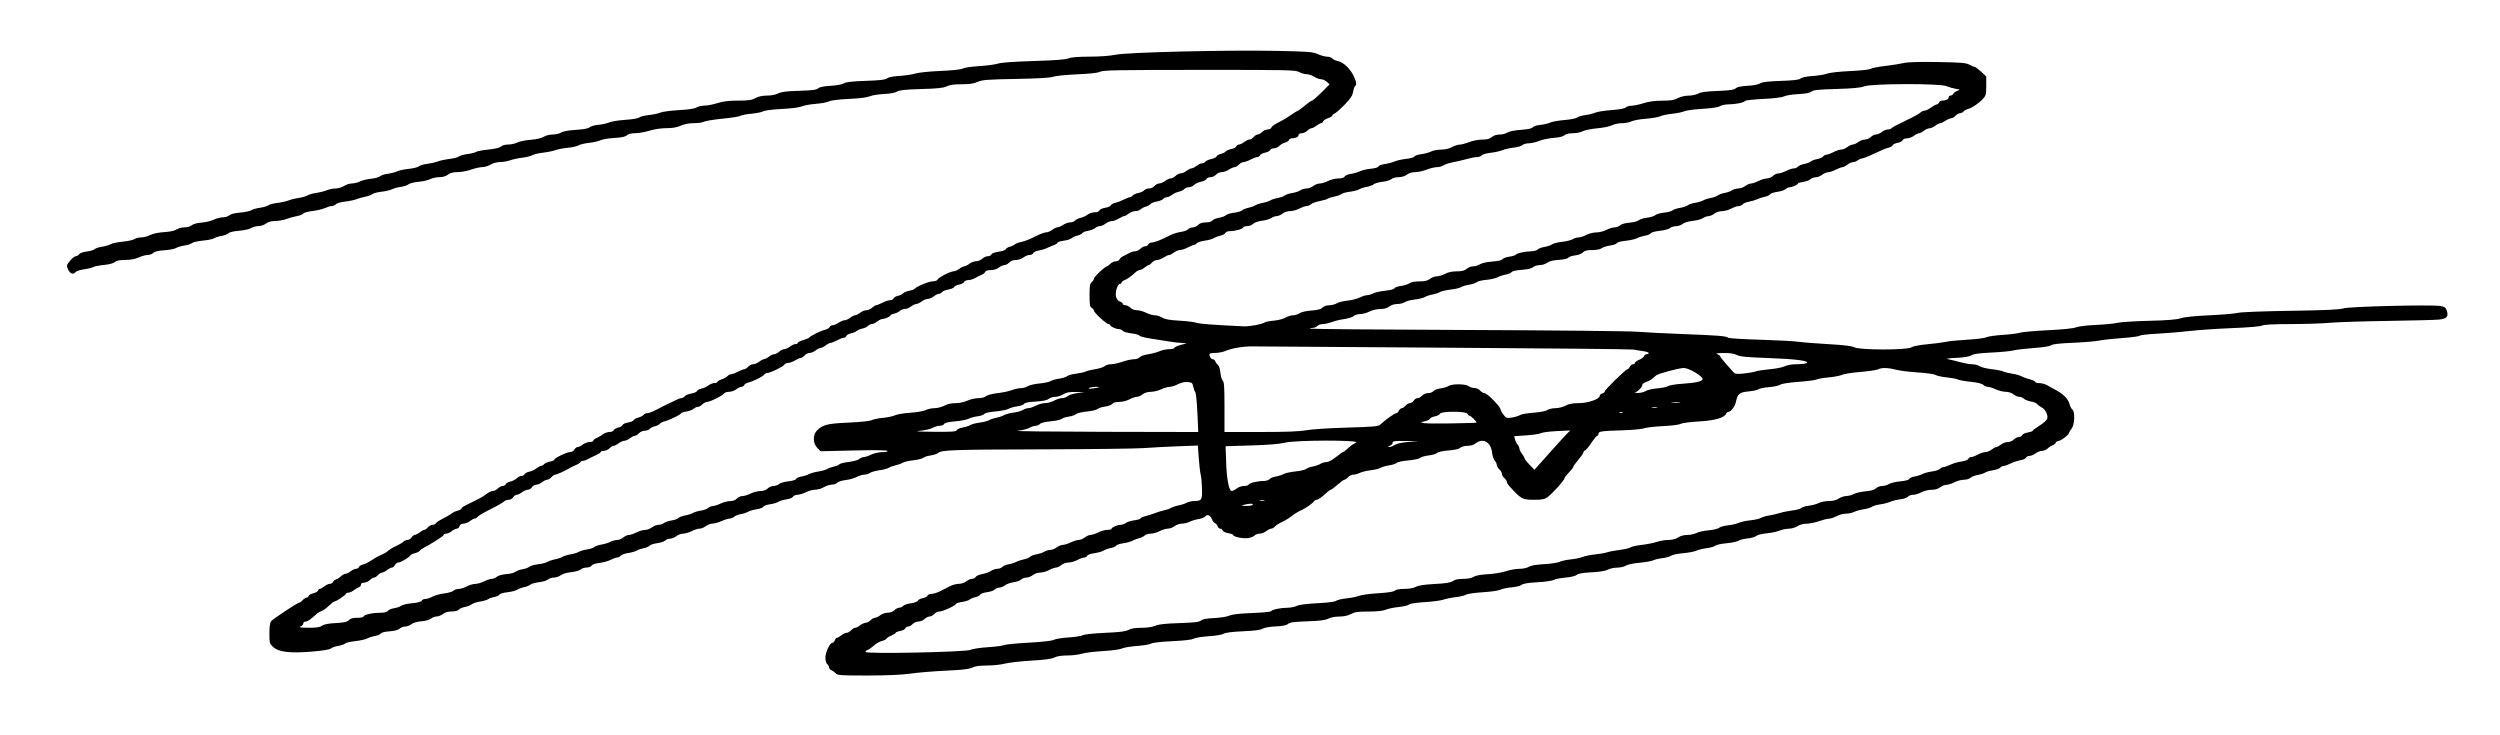 <?xml version="1.0" encoding="UTF-8" standalone="no"?>
<!-- Created with Inkscape (http://www.inkscape.org/) -->

<svg
   xmlns:dc="http://purl.org/dc/elements/1.1/"
   xmlns:cc="http://creativecommons.org/ns#"
   xmlns:rdf="http://www.w3.org/1999/02/22-rdf-syntax-ns#"
   xmlns:svg="http://www.w3.org/2000/svg"
   xmlns="http://www.w3.org/2000/svg"
   xmlns:sodipodi="http://sodipodi.sourceforge.net/DTD/sodipodi-0.dtd"
   xmlns:inkscape="http://www.inkscape.org/namespaces/inkscape"
   version="1.1"
   id="svg64"
   width="1992"
   height="586"
   viewBox="0 0 1992 586"
   sodipodi:docname="Signature.svg"
   inkscape:version="0.92.3 (d244b95, 2018-08-02)">
  <defs
     id="defs68" />
  <sodipodi:namedview
     pagecolor="#ffffff"
     bordercolor="#666666"
     borderopacity="1"
     objecttolerance="10"
     gridtolerance="10"
     guidetolerance="10"
     inkscape:pageopacity="0"
     inkscape:pageshadow="2"
     inkscape:window-width="3078"
     inkscape:window-height="1671"
     id="namedview66"
     showgrid="false"
     inkscape:zoom="0.51595367"
     inkscape:cx="1157.726"
     inkscape:cy="-282.02929"
     inkscape:window-x="122"
     inkscape:window-y="55"
     inkscape:window-maximized="1"
     inkscape:current-layer="svg64" />
  <path
     style="fill:#000000"
     d="m 665.843,536.398 c -1.005,-1.005 -2.58,-2.115 -3.5,-2.469 -0.92,-0.353 -1.674,-1.276 -1.674,-2.051 0,-0.775 -0.675,-1.969 -1.5,-2.654 -0.858,-0.712 -1.5,-2.892 -1.5,-5.092 0,-4.346 3.514,-11.908 5.534,-11.908 0.732,0 1.617,-0.9 1.966,-2 0.349,-1.1 1.096,-2 1.66,-2 0.564,0 2.169,-0.9 3.567,-2 1.398,-1.1 3.312,-2 4.253,-2 0.941,0 2.525,-0.9 3.52,-2 0.995,-1.1 2.457,-2 3.247,-2 0.79,0 2.581,-0.9 3.98,-2 1.398,-1.1 3.382,-2 4.408,-2 1.026,0 2.765,-0.9 3.865,-2 1.1,-1.1 2.717,-2 3.592,-2 0.876,0 2.736,-0.9 4.135,-2 1.399,-1.1 4.057,-2 5.908,-2 2.032,0 4.158,-0.792 5.365,-2 1.1,-1.1 2.845,-2 3.878,-2 1.033,0 2.405,-0.636 3.05,-1.413 0.645,-0.777 3.432,-1.724 6.194,-2.104 2.785,-0.383 5.255,-1.3 5.546,-2.06 0.289,-0.753 2.026,-1.651 3.86,-1.995 1.834,-0.344 3.576,-1.256 3.872,-2.027 0.296,-0.771 1.728,-1.402 3.183,-1.402 1.455,0 4.506,-0.945 6.781,-2.099 2.275,-1.155 5.8,-2.955 7.834,-4 2.034,-1.045 5.236,-1.901 7.115,-1.901 1.903,0 4.544,-0.886 5.96,-2 1.398,-1.1 3.462,-2 4.585,-2 1.123,0 2.418,-0.67 2.876,-1.49 0.459,-0.819 2.893,-1.874 5.409,-2.345 2.516,-0.47 5.639,-1.6 6.938,-2.51 1.3,-0.91 3.558,-1.655 5.019,-1.655 1.46,0 3.205,-0.663 3.878,-1.474 0.673,-0.81 2.865,-1.737 4.872,-2.06 2.007,-0.323 4.775,-1.193 6.15,-1.935 1.375,-0.742 4.171,-1.662 6.214,-2.045 2.043,-0.383 4.206,-1.289 4.808,-2.014 0.601,-0.724 2.98,-1.634 5.286,-2.021 2.306,-0.387 5.08,-1.322 6.165,-2.078 1.085,-0.756 3.162,-1.375 4.615,-1.375 1.453,0 3.787,-0.9 5.185,-2 1.398,-1.1 3.597,-2.015 4.885,-2.034 1.288,-0.019 4.142,-0.903 6.342,-1.966 2.2,-1.063 5.054,-1.947 6.342,-1.966 1.288,-0.019 3.486,-0.934 4.885,-2.034 1.398,-1.1 3.512,-2 4.696,-2 1.185,0 3.919,-0.9 6.077,-2 2.158,-1.1 5.403,-2 7.211,-2 1.809,0 3.289,-0.378 3.289,-0.839 0,-1.144 4.593,-3.153 7.297,-3.192 1.212,-0.018 3.07,-0.688 4.129,-1.489 1.059,-0.801 4.097,-1.745 6.75,-2.097 2.653,-0.352 4.824,-1.015 4.824,-1.473 0,-0.458 1.913,-1.317 4.25,-1.909 2.337,-0.592 5.825,-1.71 7.75,-2.485 1.925,-0.775 5.068,-1.717 6.985,-2.094 1.917,-0.377 4.392,-1.25 5.5,-1.941 1.108,-0.691 3.683,-1.549 5.722,-1.906 2.039,-0.357 4.964,-1.305 6.5,-2.106 1.536,-0.801 4.367,-1.466 6.292,-1.478 5.773,-0.035 6.297,-0.864 6.102,-9.635 -0.096,-4.32 -0.57,-9.43 -1.054,-11.355 -0.483,-1.925 -1.187,-7.933 -1.564,-13.351 l -0.686,-9.851 -16.149,0.614 c -8.882,0.338 -21.099,0.983 -27.149,1.434 -6.05,0.451 -42.05,0.899 -80,0.996 -72.14,0.183 -80.926,0.485 -83.672,2.873 -0.92,0.8 -3.62,1.7 -6,2.001 -2.38,0.301 -5.003,1.129 -5.828,1.84 -0.825,0.711 -4.425,1.62 -8,2.019 -3.575,0.399 -7.4,1.289 -8.5,1.977 -1.1,0.688 -3.568,1.579 -5.485,1.981 -1.917,0.401 -4.392,1.302 -5.5,2.003 -1.108,0.701 -4.49,1.597 -7.515,1.993 -3.025,0.396 -6.388,1.338 -7.473,2.095 -1.085,0.757 -3.117,1.376 -4.515,1.376 -1.398,0 -4.111,0.831 -6.027,1.847 -1.917,1.016 -5.86,2.121 -8.763,2.456 -2.903,0.335 -5.972,1.304 -6.821,2.153 -0.849,0.849 -2.851,1.544 -4.448,1.544 -1.597,0 -4.378,0.898 -6.179,1.996 -1.801,1.098 -4.867,1.998 -6.813,2 -1.946,0.002 -5.304,0.904 -7.461,2.004 -2.158,1.1 -5.155,2 -6.662,2 -1.506,0 -3.135,0.708 -3.619,1.572 -0.495,0.885 -2.811,1.823 -5.3,2.146 -2.431,0.316 -5.303,1.18 -6.384,1.922 -1.08,0.741 -4.09,1.63 -6.689,1.975 -2.599,0.345 -4.952,1.216 -5.228,1.936 -0.276,0.72 -2.666,1.632 -5.311,2.026 -2.645,0.394 -5.708,1.275 -6.808,1.958 -1.1,0.683 -3.752,1.549 -5.894,1.926 -2.142,0.376 -4.536,1.327 -5.321,2.112 -0.785,0.785 -2.408,1.438 -3.606,1.45 -1.198,0.012 -4.14,0.912 -6.538,2 -2.398,1.088 -5.599,1.978 -7.115,1.978 -1.516,0 -3.9,0.9 -5.299,2 -1.398,1.1 -3.614,2 -4.923,2 -1.309,0 -4.146,0.9 -6.304,2 -2.158,1.1 -5.219,2 -6.804,2 -1.584,0 -4.025,0.9 -5.423,2 -1.398,1.1 -3.639,2 -4.979,2 -1.34,0 -3.099,0.662 -3.908,1.471 -0.809,0.809 -3.694,1.766 -6.411,2.127 -2.717,0.36 -5.443,1.261 -6.058,2.002 -0.615,0.741 -2.76,1.652 -4.767,2.024 -2.007,0.373 -4.55,1.236 -5.65,1.918 -1.1,0.682 -4.101,1.537 -6.668,1.898 -2.568,0.362 -5.21,1.31 -5.872,2.108 -0.662,0.798 -1.943,1.451 -2.847,1.451 -0.903,0 -3.211,0.831 -5.128,1.847 -1.917,1.016 -5.936,2.13 -8.932,2.476 -3.309,0.382 -5.782,1.227 -6.3,2.153 -0.48,0.858 -2.218,1.524 -3.974,1.524 -1.717,0 -3.898,0.703 -4.847,1.562 -0.949,0.859 -4.359,1.826 -7.579,2.15 -3.385,0.34 -6.859,1.368 -8.238,2.438 -1.312,1.018 -3.751,1.85 -5.421,1.85 -1.67,0 -3.798,0.689 -4.728,1.531 -0.93,0.842 -4.116,1.802 -7.079,2.134 -2.963,0.332 -6.092,1.212 -6.953,1.957 -0.861,0.745 -3.111,1.657 -5,2.027 -1.889,0.37 -4.412,1.304 -5.607,2.076 -1.195,0.772 -4.722,1.667 -7.839,1.988 -3.13,0.323 -5.881,1.145 -6.147,1.837 -0.264,0.689 -2.137,1.562 -4.161,1.94 -2.024,0.378 -4.261,1.168 -4.971,1.754 -0.71,0.586 -3.579,1.428 -6.377,1.87 -2.798,0.442 -5.817,1.44 -6.71,2.218 -0.893,0.777 -3.265,1.707 -5.273,2.067 -2.007,0.359 -4.2,1.316 -4.872,2.127 -0.744,0.896 -2.975,1.474 -5.693,1.474 -2.956,0 -5.331,0.678 -7.012,2 -1.398,1.1 -3.684,2 -5.079,2 -1.395,0 -3.366,0.751 -4.381,1.669 -1.087,0.984 -4.198,1.861 -7.579,2.137 -3.471,0.283 -6.676,1.203 -8.119,2.331 -1.312,1.025 -3.526,1.863 -4.921,1.863 -1.395,0 -3.376,0.76 -4.403,1.689 -1.177,1.065 -4.162,1.85 -8.079,2.125 -3.72,0.261 -6.524,0.972 -6.99,1.771 -0.427,0.734 -2.452,1.605 -4.5,1.935 -2.048,0.33 -4.883,1.228 -6.3,1.995 -1.417,0.767 -5.685,1.713 -9.483,2.102 -3.798,0.389 -7.446,1.247 -8.106,1.907 -0.66,0.66 -3.13,1.508 -5.49,1.886 -2.36,0.377 -4.978,1.303 -5.817,2.057 -0.977,0.878 -6.492,1.785 -15.323,2.522 -17.38,1.45 -26.476,0.339 -30.822,-3.763 -2.712,-2.559 -2.881,-3.193 -2.881,-10.781 0,-4.977 0.478,-8.641 1.25,-9.574 1.611,-1.949 21.101,-14.87 22.43,-14.87 0.555,0 1.824,-0.9 2.82,-2 0.995,-1.1 2.367,-2 3.048,-2 0.681,0 1.481,-0.633 1.777,-1.406 0.297,-0.773 1.95,-1.716 3.675,-2.094 1.724,-0.379 3.378,-1.321 3.675,-2.094 0.297,-0.773 0.983,-1.406 1.525,-1.406 0.542,0 2.129,-0.9 3.528,-2 1.398,-1.1 3.396,-2 4.439,-2 1.043,0 2.149,-0.658 2.458,-1.462 0.309,-0.804 1.464,-1.748 2.567,-2.099 1.103,-0.35 2.862,-1.492 3.908,-2.538 1.046,-1.046 2.618,-1.901 3.494,-1.901 0.876,0 2.736,-0.9 4.135,-2 1.398,-1.1 3.334,-2 4.301,-2 0.967,0 1.995,-0.617 2.284,-1.371 0.289,-0.754 1.733,-1.674 3.207,-2.044 1.475,-0.37 3.873,-1.459 5.331,-2.419 4.329,-2.852 6.458,-4.05 10.115,-5.69 1.906,-0.855 3.706,-1.874 4,-2.265 0.789,-1.049 4.079,-3.043 7.931,-4.806 1.868,-0.855 4.037,-2.196 4.821,-2.98 0.784,-0.784 2.29,-1.426 3.346,-1.426 1.056,0 2.482,-0.9 3.169,-2 0.687,-1.1 1.857,-2 2.601,-2 0.743,0 2.496,-0.9 3.894,-2 1.398,-1.1 3.057,-2 3.685,-2 0.629,0 1.913,-0.9 2.855,-2 0.942,-1.1 2.595,-2 3.673,-2 1.078,0 2.32,-0.572 2.76,-1.271 0.44,-0.699 1.925,-1.821 3.3,-2.494 3.385,-1.655 8.696,-4.75 10.239,-5.966 0.694,-0.547 2.499,-1.289 4.011,-1.651 1.512,-0.361 2.75,-1.092 2.75,-1.624 0,-0.532 1.462,-1.64 3.25,-2.461 1.788,-0.821 3.925,-1.904 4.75,-2.407 0.825,-0.502 2.625,-1.408 4,-2.013 2.763,-1.215 5.255,-2.722 8.873,-5.364 1.318,-0.963 3.236,-1.75 4.261,-1.75 1.026,0 2.765,-0.9 3.865,-2 1.1,-1.1 2.852,-2 3.893,-2 1.041,0 2.136,-0.633 2.432,-1.406 0.297,-0.773 1.966,-1.719 3.709,-2.102 1.743,-0.383 4.024,-1.55 5.068,-2.594 1.044,-1.044 2.75,-1.898 3.791,-1.898 1.041,0 2.127,-0.611 2.414,-1.358 0.287,-0.747 1.946,-1.643 3.688,-1.991 1.742,-0.348 4.316,-1.537 5.721,-2.642 1.405,-1.105 3.113,-2.009 3.796,-2.009 0.683,0 1.764,-0.628 2.401,-1.395 0.637,-0.767 2.717,-1.688 4.622,-2.045 1.905,-0.357 3.464,-1.016 3.464,-1.463 0,-1.279 9.923,-6.097 12.557,-6.097 1.349,0 2.834,-0.863 3.443,-2 0.589,-1.1 1.771,-2 2.627,-2 0.856,0 2.701,-0.9 4.1,-2 1.398,-1.1 3.832,-2 5.408,-2 1.576,0 2.865,-0.46 2.865,-1.021 0,-0.562 1.238,-1.556 2.75,-2.21 1.512,-0.654 3.823,-1.994 5.135,-2.979 1.312,-0.984 3.626,-1.79 5.143,-1.79 1.517,0 3.001,-0.633 3.298,-1.406 0.297,-0.773 1.882,-1.701 3.523,-2.061 1.641,-0.36 3.229,-1.295 3.529,-2.076 0.3,-0.782 2.335,-1.707 4.522,-2.057 2.187,-0.35 4.199,-1.215 4.471,-1.924 0.272,-0.708 1.843,-1.584 3.493,-1.946 1.649,-0.362 3.535,-1.305 4.19,-2.094 0.655,-0.79 2.06,-1.436 3.121,-1.436 1.65,0 5.801,-1.817 11.826,-5.178 0.825,-0.46 2.625,-1.321 4,-1.912 1.375,-0.592 4.164,-1.938 6.198,-2.993 2.034,-1.054 4.341,-1.917 5.128,-1.917 0.786,0 1.993,-0.679 2.682,-1.509 0.689,-0.83 3.032,-1.794 5.208,-2.142 2.176,-0.348 4.18,-1.216 4.454,-1.93 0.274,-0.714 1.923,-1.609 3.664,-1.989 1.742,-0.38 4.24,-1.533 5.551,-2.561 1.312,-1.028 3.449,-1.87 4.75,-1.87 1.301,0 2.365,-0.415 2.365,-0.922 0,-0.507 1.539,-1.43 3.42,-2.051 1.881,-0.621 3.961,-1.781 4.622,-2.578 0.661,-0.797 1.942,-1.449 2.845,-1.449 0.903,0 3.322,-0.9 5.374,-2 2.052,-1.1 4.338,-2 5.08,-2 0.742,0 2.163,-0.9 3.159,-2 0.995,-1.1 2.805,-2 4.02,-2 1.216,0 3.354,-0.9 4.753,-2 1.398,-1.1 3.147,-2.01 3.885,-2.022 0.738,-0.012 2.467,-0.902 3.842,-1.978 1.375,-1.076 3.306,-1.966 4.292,-1.978 0.986,-0.012 2.758,-0.922 3.939,-2.022 1.181,-1.1 3.003,-2 4.05,-2 1.047,0 3.048,-0.9 4.446,-2 1.398,-1.1 3.382,-2 4.408,-2 1.026,0 1.865,-0.432 1.865,-0.96 0,-0.528 1.913,-1.519 4.25,-2.201 2.337,-0.683 4.492,-1.586 4.788,-2.007 0.944,-1.342 9.519,-5.576 12.714,-6.278 1.694,-0.372 3.329,-1.324 3.633,-2.116 0.304,-0.791 1.354,-1.442 2.334,-1.445 0.98,-0.004 3.131,-0.901 4.781,-1.993 1.65,-1.093 3.829,-1.99 4.842,-1.993 1.013,-0.004 2.986,-0.907 4.385,-2.007 1.398,-1.1 3.198,-2 4,-2 0.802,0 2.602,-0.9 4,-2 1.398,-1.1 3.626,-2 4.95,-2 1.324,0 3.373,-0.9 4.554,-2 1.181,-1.1 2.642,-2 3.247,-2 0.605,0 2.865,-0.9 5.023,-2 2.158,-1.1 4.905,-2 6.104,-2 1.2,0 2.424,-0.633 2.721,-1.406 0.297,-0.773 1.889,-1.702 3.538,-2.064 1.649,-0.362 3.496,-1.258 4.103,-1.99 0.608,-0.732 2.775,-1.644 4.817,-2.028 2.042,-0.383 3.938,-1.034 4.214,-1.448 1.181,-1.766 11.442,-6.065 14.477,-6.065 1.821,0 3.536,-0.586 3.811,-1.302 0.647,-1.686 10.299,-6.698 12.899,-6.698 1.1,0 3.144,-0.9 4.543,-2 1.398,-1.1 3.198,-2 4,-2 0.802,0 2.602,-0.9 4,-2 1.398,-1.1 3.832,-2 5.408,-2 1.576,0 3.765,-0.9 4.865,-2 1.1,-1.1 3.077,-2 4.393,-2 1.316,0 2.645,-0.657 2.953,-1.459 0.335,-0.874 2.619,-1.732 5.692,-2.14 2.823,-0.374 5.351,-1.252 5.619,-1.95 0.268,-0.698 1.692,-1.57 3.165,-1.938 1.473,-0.367 3.353,-1.251 4.178,-1.964 0.825,-0.712 3.247,-1.609 5.382,-1.992 2.135,-0.383 6.843,-2.24 10.461,-4.127 3.618,-1.886 7.65,-3.43 8.96,-3.43 1.31,0 3.526,-0.9 4.924,-2 1.398,-1.1 3.269,-2.003 4.158,-2.007 0.888,-0.004 2.965,-0.901 4.615,-1.993 1.65,-1.093 4.182,-1.99 5.628,-1.993 1.445,-0.004 3.164,-0.653 3.819,-1.442 0.655,-0.79 2.623,-1.748 4.372,-2.13 1.749,-0.382 4.254,-1.536 5.566,-2.564 1.312,-1.028 3.851,-1.87 5.643,-1.87 1.956,0 3.485,-0.592 3.827,-1.482 0.313,-0.815 2.358,-1.768 4.545,-2.118 2.187,-0.35 4.199,-1.215 4.471,-1.924 0.272,-0.708 1.831,-1.581 3.464,-1.94 1.633,-0.359 4.684,-1.526 6.779,-2.594 2.095,-1.068 4.334,-1.942 4.975,-1.942 0.641,0 1.687,-0.628 2.324,-1.395 0.637,-0.767 2.672,-1.679 4.522,-2.026 1.85,-0.347 3.914,-1.294 4.587,-2.105 0.673,-0.81 2.418,-1.474 3.878,-1.474 1.46,0 3.426,-0.9 4.368,-2 0.942,-1.1 2.658,-2 3.815,-2 1.156,0 3.246,-0.9 4.645,-2 1.398,-1.1 3.382,-2 4.408,-2 1.026,0 2.765,-0.9 3.865,-2 1.1,-1.1 2.942,-2 4.092,-2 1.151,0 3.236,-0.9 4.635,-2 1.398,-1.1 3.198,-2 4,-2 0.802,0 2.602,-0.9 4,-2 1.398,-1.1 3.327,-2 4.285,-2 0.958,0 2.264,-0.628 2.901,-1.395 0.637,-0.767 2.741,-1.692 4.675,-2.055 1.934,-0.363 3.756,-1.282 4.048,-2.043 0.292,-0.761 1.812,-1.665 3.378,-2.009 1.566,-0.344 3.344,-1.224 3.952,-1.956 0.608,-0.732 2.62,-1.615 4.473,-1.963 1.852,-0.347 3.622,-1.295 3.933,-2.105 0.311,-0.81 1.296,-1.473 2.189,-1.473 0.893,0 2.768,-0.9 4.166,-2 1.398,-1.1 3.282,-2 4.186,-2 0.904,0 2.413,-0.9 3.355,-2 0.942,-1.1 2.392,-2 3.222,-2 0.83,0 2.41,-0.9 3.51,-2 1.1,-1.1 3.077,-2 4.393,-2 1.316,0 2.637,-0.637 2.936,-1.415 0.504,-1.314 2.325,-2.525 8.671,-5.763 1.375,-0.702 4.633,-2.749 7.24,-4.549 2.607,-1.8 5.019,-3.273 5.361,-3.273 0.342,0 2.771,-1.8 5.399,-4 2.628,-2.2 5.236,-4 5.796,-4 0.56,0 3.923,-2.905 7.474,-6.455 l 6.455,-6.455 -2.177,-2.045 c -1.197,-1.125 -3.273,-2.048 -4.612,-2.052 -1.339,-0.004 -3.785,-0.901 -5.436,-1.993 -1.65,-1.093 -4.35,-1.993 -6,-2 -1.65,-0.007 -4.35,-0.797 -6,-1.757 -2.783,-1.618 -8.528,-1.742 -79.5,-1.715 -63.973,0.025 -76.909,0.26 -79,1.44 -1.685,0.951 -7.717,1.638 -18.5,2.108 -8.8,0.383 -17.35,1.255 -19,1.936 -2.009,0.83 -11.753,1.401 -29.5,1.728 -23.132,0.427 -27.033,0.728 -30.695,2.373 -3.061,1.375 -6.522,1.884 -12.8,1.884 -6.05,0 -9.554,0.491 -11.804,1.655 -2.472,1.278 -7.065,1.766 -20.2,2.144 -12.916,0.371 -17.561,0.856 -19.335,2.016 -1.431,0.936 -5.495,1.686 -10.5,1.937 -4.491,0.226 -9.613,1.063 -11.382,1.861 -1.99,0.897 -8.282,1.682 -16.5,2.058 -8.098,0.37 -14.345,1.143 -16.004,1.979 -1.496,0.754 -6.221,1.634 -10.5,1.956 -4.279,0.321 -9.215,1.225 -10.968,2.007 -1.881,0.84 -8.44,1.685 -16,2.062 -7.272,0.362 -13.676,1.172 -14.812,1.872 -1.1,0.678 -5.375,1.546 -9.5,1.929 -4.125,0.383 -8.032,1.137 -8.681,1.676 -0.65,0.539 -6.95,1.55 -14,2.245 -7.05,0.696 -13.802,1.791 -15.003,2.435 -1.201,0.643 -4.865,1.17 -8.141,1.17 -3.799,0 -7.536,0.717 -10.316,1.978 -3.019,1.37 -6.56,1.985 -11.52,2 -4.293,0.013 -9.699,0.818 -13.5,2.009 -3.486,1.093 -8.554,1.993 -11.26,2 -3.174,0.008 -5.575,0.604 -6.762,1.679 -1.292,1.169 -4.299,1.803 -10.079,2.126 -4.531,0.253 -9.464,1.084 -10.963,1.847 -1.499,0.763 -5.549,1.677 -9,2.031 -3.451,0.354 -7.206,1.247 -8.344,1.984 -1.138,0.737 -4.963,1.605 -8.5,1.929 -3.537,0.324 -8.006,1.173 -9.931,1.885 -1.925,0.713 -6.414,1.63 -9.975,2.038 -3.561,0.408 -7.386,1.314 -8.5,2.012 -1.114,0.698 -4.667,1.582 -7.896,1.963 -3.229,0.381 -7.673,1.329 -9.876,2.106 -2.203,0.777 -5.861,1.415 -8.129,1.417 -2.356,0.002 -5.528,0.86 -7.398,2 -1.801,1.098 -4.741,1.996 -6.535,1.996 -1.793,0 -5.821,0.9 -8.951,2 -3.13,1.1 -7.993,2 -10.808,2 -3.603,0 -5.87,0.592 -7.66,2 -1.628,1.281 -4.057,2 -6.754,2 -2.316,0 -5.654,0.72 -7.418,1.6 -1.764,0.88 -5.995,1.838 -9.404,2.129 -3.408,0.291 -6.95,1.185 -7.87,1.985 -0.92,0.8 -3.62,1.704 -6,2.008 -2.38,0.304 -5.526,1.158 -6.991,1.896 -1.465,0.739 -5.29,1.637 -8.5,1.995 -3.21,0.358 -6.511,1.229 -7.336,1.934 -0.825,0.705 -3.3,1.616 -5.5,2.024 -2.2,0.408 -5.35,1.296 -7,1.974 -1.65,0.678 -5.792,1.549 -9.205,1.936 -3.413,0.387 -6.73,1.337 -7.372,2.11 -0.642,0.774 -2.027,1.407 -3.077,1.407 -1.05,0 -3.583,0.74 -5.628,1.645 -2.045,0.905 -6.584,1.977 -10.087,2.383 -3.503,0.406 -6.719,1.305 -7.147,1.998 -0.428,0.693 -2.737,1.606 -5.131,2.029 -2.394,0.423 -6.153,1.464 -8.353,2.313 -2.2,0.849 -6.179,1.563 -8.842,1.587 -3.277,0.03 -5.664,0.69 -7.385,2.044 -1.41,1.109 -4.057,2 -5.943,2 -1.87,0 -4.465,0.697 -5.766,1.55 -1.301,0.852 -5.673,1.825 -9.715,2.162 -4.299,0.358 -7.765,1.165 -8.349,1.943 -0.55,0.732 -3.133,1.725 -5.74,2.207 -2.607,0.482 -5.307,1.347 -6,1.922 -0.693,0.575 -4.623,1.377 -8.733,1.782 -4.11,0.405 -8.025,1.289 -8.7,1.964 -0.675,0.675 -3.35,1.546 -5.944,1.935 -2.594,0.389 -5.654,1.294 -6.8,2.011 -1.146,0.717 -5.316,1.516 -9.266,1.775 -4.817,0.316 -7.723,1.011 -8.821,2.11 -0.901,0.901 -2.907,1.638 -4.458,1.638 -1.551,0 -4.781,0.89 -7.179,1.978 -2.866,1.3 -6.559,1.986 -10.78,2 -4.534,0.015 -6.956,0.506 -8.24,1.668 -1.1,0.995 -4.491,1.902 -8.579,2.294 -3.718,0.357 -7.66,1.139 -8.76,1.739 -1.1,0.6 -4.467,1.424 -7.482,1.831 -3.015,0.407 -5.97,1.408 -6.566,2.224 -1.651,2.258 -4.477,1.13 -5.946,-2.372 -1.231,-2.935 -1.123,-3.371 1.662,-6.75 1.638,-1.987 3.683,-3.612 4.544,-3.612 0.862,0 2.094,-0.721 2.738,-1.602 0.671,-0.917 3.272,-1.838 6.087,-2.156 2.704,-0.305 5.494,-1.132 6.201,-1.839 0.707,-0.707 3.417,-1.603 6.023,-1.991 2.606,-0.388 5.638,-1.284 6.738,-1.989 1.1,-0.706 5.375,-1.602 9.5,-1.993 4.125,-0.39 8.388,-1.322 9.473,-2.07 1.085,-0.748 3.567,-1.36 5.515,-1.36 1.948,0 5.111,-0.837 7.027,-1.859 2.143,-1.143 6.414,-2.045 11.088,-2.34 4.788,-0.303 8.48,-1.096 9.973,-2.141 1.303,-0.913 4.146,-1.66 6.318,-1.66 2.284,0 4.726,-0.703 5.793,-1.669 1.106,-1.001 4.141,-1.839 7.579,-2.094 3.154,-0.234 7.564,-1.283 9.8,-2.331 2.236,-1.048 5.576,-1.906 7.421,-1.906 1.846,0 4.157,-0.725 5.136,-1.611 1.1,-0.995 4.38,-1.817 8.579,-2.15 3.739,-0.296 7.728,-1.144 8.863,-1.882 1.136,-0.739 4.286,-1.632 7,-1.984 2.714,-0.352 5.61,-1.202 6.435,-1.887 0.825,-0.685 4.12,-1.561 7.321,-1.946 3.202,-0.385 7.252,-1.284 9,-1.996 1.748,-0.713 5.391,-1.615 8.095,-2.005 2.704,-0.39 5.854,-1.297 7,-2.015 1.146,-0.718 4.333,-1.622 7.083,-2.009 2.75,-0.387 6.517,-1.336 8.372,-2.108 1.855,-0.773 5.005,-1.408 7,-1.411 1.995,-0.004 4.978,-0.901 6.628,-1.993 1.65,-1.093 4.485,-1.99 6.3,-1.993 1.815,-0.004 4.678,-0.719 6.363,-1.59 1.685,-0.871 5.6,-1.831 8.7,-2.132 3.101,-0.301 6.39,-1.202 7.31,-2.001 0.92,-0.799 3.62,-1.681 6,-1.96 2.38,-0.279 5.752,-1.144 7.492,-1.922 1.741,-0.778 6.016,-1.696 9.5,-2.041 3.484,-0.345 7.043,-1.24 7.908,-1.988 0.865,-0.749 3.79,-1.627 6.5,-1.953 2.71,-0.325 6.51,-1.182 8.445,-1.904 1.935,-0.722 6.21,-1.637 9.5,-2.033 3.29,-0.396 6.657,-1.283 7.482,-1.972 0.825,-0.688 3.964,-1.563 6.975,-1.945 3.011,-0.382 6.011,-1.139 6.666,-1.682 0.655,-0.544 5.059,-1.388 9.786,-1.875 5.456,-0.563 9.165,-1.457 10.155,-2.447 0.913,-0.913 3.293,-1.563 5.739,-1.567 2.298,-0.003 5.529,-0.717 7.179,-1.585 1.65,-0.868 6.372,-1.839 10.493,-2.157 4.617,-0.356 8.648,-1.282 10.5,-2.412 1.677,-1.022 4.902,-1.835 7.292,-1.837 2.357,-0.002 5.356,-0.705 6.665,-1.563 1.509,-0.988 5.798,-1.769 11.715,-2.131 6.215,-0.381 9.916,-1.078 11.075,-2.086 0.957,-0.833 4.107,-1.712 7,-1.954 2.893,-0.242 6.7,-1.087 8.461,-1.878 1.76,-0.791 7.605,-1.728 12.988,-2.081 5.581,-0.367 10.317,-1.172 11.019,-1.875 0.678,-0.678 4.058,-1.535 7.512,-1.905 3.454,-0.37 7.63,-1.262 9.28,-1.981 1.65,-0.719 8.356,-1.609 14.902,-1.978 7.823,-0.441 12.612,-1.168 13.973,-2.121 1.139,-0.798 3.937,-1.45 6.218,-1.45 2.281,0 6.964,-0.9 10.408,-2 4.56,-1.457 9.014,-2 16.395,-2 8.224,0 10.838,-0.377 13.866,-2 2.448,-1.312 5.642,-2 9.285,-2 3.297,0 6.854,-0.689 8.754,-1.696 2.409,-1.277 6.539,-1.797 16.7,-2.105 10.382,-0.314 13.907,-0.769 15.262,-1.97 1.173,-1.04 4.515,-1.72 10,-2.037 4.806,-0.278 9.174,-1.089 10.485,-1.947 1.626,-1.064 6.467,-1.613 17.5,-1.983 11.389,-0.382 15.677,-0.882 16.93,-1.976 1.054,-0.92 4.773,-1.657 10,-1.981 4.577,-0.284 10.233,-1.138 12.568,-1.897 2.362,-0.768 11.236,-1.678 20,-2.05 9.694,-0.412 16.523,-1.147 17.754,-1.913 1.1,-0.684 6.95,-1.551 13,-1.925 6.05,-0.375 12.8,-1.275 15,-2.001 2.557,-0.843 12.83,-1.587 28.468,-2.061 16.839,-0.51 25.482,-1.165 27.718,-2.099 2.187,-0.914 7.758,-1.369 17.032,-1.393 8.317,-0.021 16.36,-0.614 20.282,-1.495 8.682,-1.95 88.231,-3.886 127.734,-3.11 26.534,0.522 29.646,0.763 33.695,2.607 2.454,1.118 5.781,2.032 7.394,2.032 1.613,0 3.483,0.663 4.155,1.474 0.673,0.81 2.731,1.756 4.574,2.102 4.146,0.778 9.51,5.857 12.323,11.667 2.284,4.719 2.666,7.304 1.211,8.203 -0.502,0.31 -1.218,2.368 -1.59,4.573 -0.524,3.101 -2.072,5.437 -6.837,10.314 -3.388,3.468 -6.947,6.597 -7.91,6.954 -0.963,0.357 -1.75,1.079 -1.75,1.603 0,0.525 -1.535,1.46 -3.412,2.08 -1.876,0.619 -3.662,1.779 -3.969,2.578 -0.306,0.798 -1.063,1.452 -1.681,1.452 -0.618,0 -2.268,0.9 -3.666,2 -1.399,1.1 -3.157,2 -3.908,2 -0.751,0 -2.265,0.9 -3.365,2 -1.1,1.1 -3.125,2 -4.5,2 -1.47,0 -2.5,0.574 -2.5,1.393 0,1.535 -2.103,2.607 -5.113,2.607 -1.072,0 -2.193,0.634 -2.49,1.41 -0.298,0.775 -1.746,1.712 -3.219,2.081 -1.473,0.369 -3.483,1.535 -4.467,2.59 -0.984,1.055 -2.91,1.919 -4.281,1.919 -1.371,0 -2.735,0.631 -3.03,1.402 -0.296,0.771 -2.105,1.696 -4.021,2.055 -1.916,0.359 -3.733,1.304 -4.038,2.098 -0.305,0.795 -1.3,1.445 -2.212,1.445 -0.912,0 -3.337,0.9 -5.389,2 -2.052,1.1 -4.564,2 -5.58,2 -1.017,0 -2.663,0.9 -3.659,2 -0.996,1.1 -2.528,2.003 -3.405,2.007 -0.877,0.004 -2.945,0.901 -4.595,1.993 -1.65,1.093 -4.242,1.99 -5.76,1.993 -1.518,0.004 -3.53,0.907 -4.472,2.007 -0.942,1.1 -2.914,2 -4.383,2 -1.469,0 -2.92,0.65 -3.225,1.445 -0.305,0.795 -2.215,1.756 -4.244,2.137 -2.029,0.381 -4.528,1.531 -5.553,2.555 -1.025,1.025 -2.933,1.863 -4.241,1.863 -1.308,0 -2.914,0.646 -3.569,1.436 -0.655,0.79 -2.623,1.748 -4.372,2.13 -1.749,0.382 -4.254,1.536 -5.566,2.564 -1.312,1.028 -3.169,1.87 -4.128,1.87 -0.958,0 -2.256,0.619 -2.884,1.375 -0.628,0.756 -2.874,1.652 -4.993,1.991 -2.118,0.339 -4.378,1.251 -5.022,2.027 -0.644,0.776 -2.332,1.702 -3.751,2.058 -1.419,0.356 -3.233,1.3 -4.03,2.098 -0.798,0.798 -2.708,1.451 -4.244,1.451 -1.537,0 -3.938,0.9 -5.336,2 -1.398,1.1 -3.023,2 -3.611,2 -0.587,0 -2.541,0.898 -4.342,1.996 -1.801,1.098 -4.328,1.998 -5.616,2 -1.288,0.002 -3.486,0.904 -4.885,2.004 -1.398,1.1 -3.459,2 -4.579,2 -1.12,0 -2.804,0.694 -3.741,1.543 -0.938,0.849 -3.448,1.817 -5.579,2.152 -2.131,0.335 -4.214,1.181 -4.63,1.879 -0.416,0.699 -2.19,1.585 -3.943,1.97 -1.753,0.385 -3.795,1.307 -4.537,2.049 -0.742,0.742 -3.58,1.645 -6.307,2.007 -2.727,0.362 -4.957,1.061 -4.957,1.554 0,0.493 -1.238,1.347 -2.75,1.898 -1.512,0.551 -4.1,1.644 -5.75,2.429 -1.65,0.785 -4.644,1.685 -6.653,2.001 -2.009,0.316 -3.908,1.236 -4.219,2.046 -0.311,0.81 -1.644,1.473 -2.962,1.473 -1.318,0 -3.541,0.9 -4.939,2 -1.423,1.119 -4.057,2 -5.98,2 -2.167,0 -4.106,0.739 -5.247,2 -0.995,1.1 -2.682,2 -3.747,2 -1.065,0 -3.081,0.9 -4.48,2 -1.555,1.223 -4.057,2 -6.439,2 -2.456,0 -4.099,0.529 -4.445,1.43 -0.302,0.787 -1.75,1.926 -3.219,2.531 -1.468,0.605 -3.795,1.755 -5.17,2.555 -1.375,0.8 -3.689,1.461 -5.143,1.469 -1.454,0.008 -2.893,0.665 -3.197,1.46 -0.305,0.795 -2.122,1.739 -4.038,2.098 -1.916,0.359 -3.708,1.239 -3.983,1.956 -0.275,0.716 -2.305,1.607 -4.512,1.98 -2.207,0.373 -4.543,1.318 -5.192,2.1 -0.649,0.782 -1.841,1.422 -2.65,1.422 -0.808,0 -2.614,0.9 -4.012,2 -1.398,1.1 -3.546,2 -4.773,2 -1.227,0 -3.374,0.9 -4.773,2 -1.398,1.1 -3.301,2 -4.227,2 -0.926,0 -2.829,0.9 -4.227,2 -1.398,1.1 -3.639,2 -4.979,2 -1.34,0 -3.134,0.697 -3.986,1.549 -0.852,0.852 -2.845,1.808 -4.429,2.125 -1.584,0.317 -2.879,0.897 -2.879,1.29 0,0.92 -4.627,3.036 -6.639,3.036 -0.85,0 -2.689,0.9 -4.088,2 -1.398,1.1 -3.327,2 -4.285,2 -0.958,0 -2.279,0.646 -2.934,1.436 -0.655,0.79 -2.623,1.74 -4.372,2.111 -1.749,0.372 -3.856,1.25 -4.681,1.953 -0.825,0.703 -2.925,1.58 -4.666,1.95 -1.742,0.37 -3.415,1.32 -3.719,2.111 -0.304,0.791 -1.243,1.439 -2.087,1.439 -0.844,0 -3.214,0.9 -5.267,2 -2.052,1.1 -4.342,2 -5.089,2 -0.746,0 -2.501,0.9 -3.9,2 -1.398,1.1 -3.198,2 -4,2 -0.802,0 -2.602,0.9 -4,2 -1.398,1.1 -3.537,2 -4.753,2 -1.216,0 -3.025,0.9 -4.02,2 -0.995,1.1 -2.404,2 -3.131,2 -0.726,0 -2.794,0.898 -4.595,1.996 -1.801,1.098 -4.264,1.998 -5.474,2 -1.21,0.002 -2.56,0.62 -3,1.373 -0.934,1.6 -11.25,6.63 -13.596,6.63 -0.882,0 -1.964,0.562 -2.404,1.25 -0.972,1.52 -8.734,5.414 -12.63,6.337 -1.557,0.369 -3.068,1.288 -3.357,2.042 -0.289,0.754 -1.266,1.381 -2.169,1.394 -0.904,0.012 -2.768,0.902 -4.143,1.978 -1.375,1.076 -3.94,1.966 -5.7,1.978 -1.76,0.012 -3.56,0.596 -4,1.297 -1.088,1.734 -11.027,6.725 -13.392,6.725 -1.049,0 -2.808,0.9 -3.908,2 -1.1,1.1 -2.752,2 -3.671,2 -0.919,0 -2.459,0.713 -3.422,1.585 -0.963,0.872 -3.586,1.831 -5.829,2.132 -2.243,0.301 -4.078,0.924 -4.078,1.386 0,0.969 -9.205,5.451 -13.209,6.431 -1.49,0.365 -3.209,1.265 -3.819,2.001 -0.611,0.736 -2.398,1.62 -3.972,1.966 -1.574,0.346 -3.398,1.275 -4.053,2.064 -0.655,0.79 -2.417,1.436 -3.914,1.436 -1.497,0 -3.537,0.9 -4.533,2 -0.995,1.1 -2.457,2 -3.247,2 -0.79,0 -2.581,0.9 -3.98,2 -1.398,1.1 -3.423,2 -4.5,2 -1.077,0 -3.102,0.9 -4.5,2 -1.398,1.1 -3.157,2 -3.908,2 -0.751,0 -2.265,0.9 -3.365,2 -1.1,1.1 -3.125,2 -4.5,2 -1.375,0 -2.5,0.401 -2.5,0.891 0,0.49 -1.688,1.638 -3.75,2.55 -2.062,0.912 -4.875,2.305 -6.25,3.094 -1.375,0.789 -3.288,1.442 -4.25,1.45 -0.963,0.008 -1.75,0.396 -1.75,0.863 0,0.467 -1.688,1.576 -3.75,2.466 -2.062,0.89 -4.425,2.047 -5.25,2.572 -2.99,1.903 -10.091,5.114 -11.309,5.114 -0.686,0 -2.018,0.9 -2.959,2 -0.942,1.1 -2.433,2 -3.315,2 -0.881,0 -2.746,0.9 -4.145,2 -1.398,1.1 -3.499,2 -4.667,2 -1.169,0 -2.687,0.9 -3.374,2 -0.687,1.1 -2.187,2 -3.333,2 -1.146,0 -3.228,0.9 -4.626,2 -1.398,1.1 -3.274,2 -4.167,2 -0.894,0 -2.187,0.9 -2.874,2 -0.687,1.1 -2.28,2 -3.541,2 -1.26,0 -2.766,0.475 -3.347,1.055 -1.207,1.207 -5.19,3.454 -13.992,7.892 -3.381,1.705 -6.699,3.764 -7.372,4.576 -0.674,0.812 -1.784,1.476 -2.468,1.476 -0.683,0 -2.387,0.9 -3.785,2 -1.398,1.1 -3.679,2 -5.067,2 -1.647,0 -2.746,0.696 -3.16,2 -0.349,1.1 -1.321,2 -2.16,2 -0.839,0 -2.669,0.9 -4.067,2 -1.398,1.1 -3.382,2 -4.408,2 -1.026,0 -1.865,0.374 -1.865,0.832 0,0.457 -2.138,2.146 -4.75,3.752 -2.612,1.606 -5.65,3.485 -6.75,4.176 -1.1,0.69 -3.125,1.805 -4.5,2.477 -1.375,0.672 -2.84,1.758 -3.256,2.415 -0.416,0.656 -2.101,1.488 -3.744,1.849 -1.643,0.361 -3.328,1.208 -3.744,1.883 -1.074,1.743 -7.688,5.617 -9.589,5.617 -0.878,0 -2.078,0.9 -2.667,2 -0.589,1.1 -1.669,2 -2.4,2 -0.731,0 -2.474,0.9 -3.873,2 -1.398,1.1 -3.189,2 -3.98,2 -0.791,0 -2.252,0.9 -3.247,2 -0.995,1.1 -2.415,2 -3.155,2 -0.74,0 -2.245,0.9 -3.345,2 -1.1,1.1 -3.125,2 -4.5,2 -1.578,0 -2.5,0.565 -2.5,1.531 0,0.842 -0.787,1.819 -1.75,2.17 -0.963,0.351 -2.823,1.462 -4.135,2.469 -1.312,1.006 -3.224,1.83 -4.25,1.83 -1.026,0 -1.865,0.37 -1.865,0.822 0,0.958 -7.722,6.178 -9.139,6.178 -0.528,0 -2.569,1.562 -4.535,3.472 -1.966,1.91 -4.532,3.767 -5.7,4.127 -1.169,0.36 -2.8,1.264 -3.625,2.009 -5.605,5.061 -7.51,6.392 -9.146,6.392 -1.02,0 -1.854,0.69 -1.854,1.532 0,0.843 -1.012,1.939 -2.25,2.437 -1.616,0.65 0.151,0.922 6.277,0.968 6.463,0.048 9.111,-0.346 10.939,-1.626 1.647,-1.154 5.125,-1.826 10.973,-2.12 6.7,-0.337 8.95,-0.839 10.35,-2.311 1.282,-1.347 3.195,-1.88 6.75,-1.88 2.729,0 4.961,-0.429 4.961,-0.953 0,-1.431 6.798,-3.035 12.89,-3.041 3.668,-0.004 5.746,-0.492 6.503,-1.528 0.612,-0.838 2.912,-1.798 5.11,-2.135 2.198,-0.337 4.694,-1.215 5.547,-1.952 0.853,-0.737 4.766,-1.638 8.696,-2.003 4.605,-0.428 7.331,-1.148 7.668,-2.026 0.287,-0.749 1.556,-1.361 2.819,-1.361 1.263,0 3.865,-0.837 5.781,-1.86 1.917,-1.023 6.146,-2.19 9.399,-2.592 3.253,-0.403 6.547,-1.366 7.321,-2.14 0.774,-0.774 2.62,-1.408 4.101,-1.408 1.481,0 4.373,-0.9 6.425,-2 2.052,-1.1 5.101,-2 6.775,-2 1.674,0 4.808,-0.9 6.964,-2 2.156,-1.1 4.915,-2 6.131,-2 1.216,0 3.041,-0.751 4.055,-1.669 1.095,-0.991 4.173,-1.852 7.579,-2.118 3.154,-0.247 6.466,-1.09 7.36,-1.874 0.894,-0.783 3.369,-1.691 5.5,-2.017 2.131,-0.326 4.6,-1.221 5.487,-1.988 0.887,-0.768 4.037,-1.66 7,-1.984 2.963,-0.324 6.334,-1.177 7.491,-1.896 1.157,-0.72 3.857,-1.634 6,-2.032 2.143,-0.398 4.796,-1.287 5.896,-1.977 1.1,-0.689 4.015,-1.578 6.478,-1.976 2.463,-0.397 5.388,-1.288 6.5,-1.978 1.112,-0.691 4.035,-1.555 6.496,-1.921 2.461,-0.366 5.161,-1.259 6,-1.985 0.839,-0.726 3.379,-1.6 5.644,-1.943 2.265,-0.343 5.415,-1.3 7,-2.127 1.585,-0.827 4.051,-1.506 5.479,-1.509 1.428,-0.003 3.635,-0.906 4.903,-2.006 1.268,-1.1 3.267,-2 4.442,-2 1.175,0 3.901,-0.9 6.058,-2 2.158,-1.1 5.219,-2 6.804,-2 1.584,0 4.025,-0.9 5.423,-2 1.398,-1.1 3.719,-2.014 5.158,-2.032 1.438,-0.018 3.463,-0.674 4.5,-1.459 1.037,-0.785 3.835,-1.72 6.218,-2.077 2.383,-0.357 4.823,-1.241 5.423,-1.963 0.599,-0.722 2.967,-1.63 5.26,-2.018 2.294,-0.388 5.08,-1.27 6.192,-1.96 1.112,-0.691 3.979,-1.546 6.371,-1.901 2.392,-0.355 5.012,-1.308 5.821,-2.118 0.81,-0.81 2.453,-1.488 3.651,-1.506 1.198,-0.019 3.979,-0.903 6.179,-1.966 2.2,-1.063 5.618,-1.947 7.595,-1.966 2.292,-0.022 4.251,-0.759 5.405,-2.034 0.995,-1.1 2.995,-2 4.444,-2 1.448,0 4.399,-0.9 6.556,-2 2.158,-1.1 5.628,-2 7.711,-2 2.455,0 4.492,-0.704 5.789,-2 1.1,-1.1 3.202,-2 4.671,-2 1.469,0 3.448,-0.703 4.397,-1.562 0.949,-0.859 4.287,-1.826 7.417,-2.149 3.336,-0.344 5.902,-1.135 6.2,-1.911 0.279,-0.728 2.152,-1.588 4.161,-1.911 2.009,-0.323 4.778,-1.192 6.153,-1.932 1.375,-0.739 4.75,-1.679 7.5,-2.087 2.75,-0.408 5.9,-1.307 7,-1.997 1.1,-0.69 3.575,-1.581 5.5,-1.979 1.925,-0.398 3.798,-1.193 4.163,-1.766 0.365,-0.573 3.694,-1.408 7.398,-1.853 3.704,-0.446 7.491,-1.495 8.416,-2.332 0.924,-0.836 2.545,-1.536 3.602,-1.555 1.057,-0.019 3.721,-0.903 5.921,-1.966 2.2,-1.063 6.164,-1.947 8.809,-1.966 2.811,-0.02 4.562,-0.433 4.215,-0.994 -0.371,-0.6 -10.485,-0.729 -26.95,-0.345 l -26.356,0.615 -2.61,-2.61 c -3.682,-3.682 -3.714,-10.773 -0.062,-14.157 4.84,-4.486 8.195,-5.299 24.953,-6.049 9.339,-0.418 17.041,-1.237 18.5,-1.966 1.375,-0.687 5.425,-1.512 9,-1.834 3.575,-0.321 7.85,-1.232 9.5,-2.024 1.65,-0.792 7.177,-1.713 12.283,-2.047 5.135,-0.336 10.587,-1.281 12.2,-2.116 1.604,-0.83 4.741,-1.509 6.971,-1.509 2.229,0 5.732,-0.9 7.785,-2 2.349,-1.259 5.642,-2 8.887,-2 3.001,0 6.978,-0.827 9.515,-1.978 2.398,-1.088 6.349,-1.988 8.78,-2 2.589,-0.013 5.141,-0.673 6.159,-1.594 1.002,-0.907 4.845,-1.921 9.079,-2.396 4.038,-0.453 9.141,-1.526 11.341,-2.384 2.2,-0.858 5.478,-1.58 7.285,-1.604 1.807,-0.024 4.332,-0.73 5.612,-1.569 1.28,-0.839 5.427,-1.809 9.215,-2.157 3.788,-0.348 7.788,-1.201 8.888,-1.897 1.1,-0.696 4.235,-1.591 6.968,-1.989 2.732,-0.398 5.522,-1.279 6.2,-1.956 0.678,-0.678 3.842,-1.558 7.032,-1.955 3.19,-0.397 6.612,-1.156 7.605,-1.686 0.992,-0.53 4.53,-1.402 7.861,-1.939 3.331,-0.536 6.714,-1.633 7.517,-2.436 0.803,-0.803 3.014,-1.46 4.914,-1.46 1.899,0 6.014,-0.9 9.144,-2 3.13,-1.1 7.231,-2 9.115,-2 1.945,0 3.916,-0.672 4.562,-1.556 0.626,-0.856 3.6,-1.921 6.61,-2.367 3.01,-0.446 7.145,-1.546 9.19,-2.444 2.045,-0.898 5.532,-1.633 7.75,-1.633 2.218,0 4.032,-0.415 4.032,-0.922 0,-0.94 4.489,-2.629 9,-3.386 1.375,-0.231 0.25,-0.514 -2.5,-0.629 -2.75,-0.115 -7.475,-0.649 -10.5,-1.186 -3.025,-0.537 -9.529,-1.567 -14.453,-2.287 -4.924,-0.721 -9.118,-1.804 -9.319,-2.408 -0.201,-0.604 -3.027,-1.399 -6.28,-1.767 -3.253,-0.368 -6.426,-1.287 -7.053,-2.042 -0.627,-0.755 -1.963,-1.373 -2.97,-1.373 -2.372,0 -6.925,-2.078 -6.925,-3.161 0,-0.462 -0.611,-0.839 -1.359,-0.839 -1.714,0 -11.642,-9.148 -11.642,-10.727 0,-0.645 -0.787,-1.614 -1.75,-2.153 -1.468,-0.821 -1.75,-2.455 -1.75,-10.13 0,-7.561 0.304,-9.373 1.75,-10.431 0.963,-0.704 1.75,-1.976 1.75,-2.826 0,-1.392 8.903,-9.733 10.389,-9.733 0.336,0 1.511,-0.9 2.611,-2 1.1,-1.1 3.077,-2 4.393,-2 1.316,0 2.655,-0.682 2.974,-1.515 0.32,-0.833 1.605,-1.978 2.857,-2.543 1.252,-0.565 3.401,-1.677 4.776,-2.47 1.375,-0.793 3.513,-1.449 4.75,-1.457 1.238,-0.008 3.15,-0.915 4.25,-2.015 1.1,-1.1 2.852,-2 3.893,-2 1.041,0 2.152,-0.675 2.469,-1.5 0.317,-0.825 1.573,-1.5 2.791,-1.5 2.158,0 7.753,-2.228 14.847,-5.912 1.925,-1 5.601,-2.126 8.168,-2.502 2.568,-0.376 5.21,-1.337 5.872,-2.135 0.662,-0.798 2.274,-1.451 3.582,-1.451 1.308,0 3.278,-0.9 4.378,-2 1.356,-1.356 3.333,-2 6.14,-2 2.553,0 4.566,-0.584 5.253,-1.523 0.612,-0.838 2.912,-1.798 5.11,-2.135 2.198,-0.337 4.766,-1.28 5.706,-2.095 0.94,-0.816 3.865,-1.712 6.5,-1.992 2.635,-0.28 5.495,-1.121 6.356,-1.87 0.861,-0.749 3.111,-1.664 5,-2.033 1.889,-0.37 4.334,-1.242 5.434,-1.938 1.1,-0.696 3.8,-1.592 6,-1.99 2.2,-0.399 4.9,-1.281 6,-1.962 1.1,-0.68 3.8,-1.55 6,-1.934 2.2,-0.383 4.675,-1.274 5.5,-1.979 0.825,-0.705 3.47,-1.582 5.877,-1.947 2.407,-0.366 5.32,-1.326 6.473,-2.133 1.153,-0.807 3.387,-1.468 4.965,-1.468 1.578,0 4.014,-0.9 5.412,-2 1.399,-1.1 3.737,-2 5.196,-2 1.46,0 4.419,-0.9 6.577,-2 2.158,-1.1 5.83,-2 8.162,-2 2.767,0 4.536,-0.532 5.096,-1.532 0.471,-0.842 2.631,-1.785 4.8,-2.095 2.168,-0.31 5.518,-1.276 7.443,-2.147 1.925,-0.87 5.899,-1.786 8.832,-2.035 3.139,-0.266 5.54,-0.996 5.839,-1.774 0.279,-0.727 2.605,-1.606 5.168,-1.954 2.564,-0.348 6.085,-1.272 7.826,-2.054 1.741,-0.782 5.879,-1.706 9.195,-2.052 3.317,-0.347 6.242,-1.181 6.5,-1.853 0.258,-0.673 2.729,-1.523 5.49,-1.889 2.761,-0.366 6.287,-1.327 7.835,-2.134 1.548,-0.807 5.071,-1.471 7.829,-1.474 3.094,-0.004 6.444,-0.772 8.746,-2.006 2.052,-1.1 4.841,-2 6.198,-2 1.357,0 4.75,-0.9 7.541,-2 2.821,-1.112 7.432,-2 10.384,-2 3.875,0 5.933,-0.541 7.616,-2 1.453,-1.261 3.741,-2 6.188,-2 2.135,0 4.976,-0.716 6.312,-1.592 1.475,-0.967 5.685,-1.814 10.715,-2.158 5.527,-0.377 8.638,-1.046 9.346,-2.009 0.584,-0.794 3.284,-1.663 6,-1.931 2.717,-0.268 6.321,-1.105 8.009,-1.86 1.689,-0.755 6.864,-1.674 11.5,-2.043 4.636,-0.368 9.105,-1.246 9.93,-1.95 0.825,-0.704 3.75,-1.583 6.5,-1.953 2.75,-0.37 6.35,-1.262 8,-1.981 1.65,-0.719 7.468,-1.629 12.928,-2.022 6.314,-0.454 10.435,-1.222 11.321,-2.108 0.766,-0.766 2.878,-1.393 4.692,-1.393 1.814,0 6.115,-0.9 9.559,-2 4.264,-1.362 9.014,-2 14.895,-2 6.724,0 9.46,-0.443 12.366,-2 2.224,-1.192 5.653,-2.002 8.485,-2.006 2.615,-0.003 6.104,-0.746 7.754,-1.65 2.164,-1.186 6.484,-1.772 15.5,-2.102 9.644,-0.354 12.92,-0.83 14.338,-2.085 1.249,-1.105 4.285,-1.75 9.469,-2.012 4.533,-0.229 8.57,-1.001 9.946,-1.903 1.688,-1.106 6.166,-1.648 16.531,-2.001 10.429,-0.355 14.657,-0.87 15.872,-1.932 1.004,-0.879 4.743,-1.651 9.5,-1.962 4.314,-0.282 9.499,-1.134 11.522,-1.893 2.102,-0.788 10.031,-1.667 18.5,-2.051 8.195,-0.371 15.44,-1.162 16.205,-1.77 0.761,-0.604 5.936,-1.633 11.5,-2.286 5.564,-0.653 12.259,-1.711 14.877,-2.35 3.157,-0.771 12.25,-1.037 27,-0.789 18.632,0.313 22.727,0.65 25.24,2.077 1.65,0.937 3.488,1.706 4.084,1.709 0.596,0.003 2.958,1.737 5.25,3.853 l 4.166,3.846 v 7.508 c 0,6.705 -0.279,7.808 -2.608,10.321 -3.335,3.599 -8.759,7.281 -11.877,8.064 -1.338,0.336 -2.957,1.242 -3.596,2.013 -0.64,0.771 -1.939,1.402 -2.886,1.402 -0.947,0 -2.537,0.9 -3.533,2 -0.996,1.1 -2.528,2.003 -3.405,2.007 -0.877,0.004 -2.945,0.901 -4.595,1.993 -1.65,1.093 -3.604,1.99 -4.342,1.993 -0.738,0.004 -2.486,0.907 -3.885,2.007 -1.399,1.1 -3.424,2 -4.5,2 -1.077,0 -3.102,0.9 -4.5,2 -1.399,1.1 -3.199,2 -4,2 -0.802,0 -2.602,0.9 -4,2 -1.399,1.1 -3.846,2 -5.439,2 -1.629,0 -3.144,0.645 -3.462,1.473 -0.311,0.81 -2.133,1.767 -4.048,2.126 -1.916,0.359 -3.705,1.231 -3.976,1.937 -0.271,0.706 -1.698,1.575 -3.17,1.932 -2.51,0.608 -4.742,1.549 -15.493,6.532 -2.374,1.1 -4.961,2.014 -5.75,2.032 -0.789,0.018 -2.308,0.693 -3.375,1.5 -1.068,0.808 -2.797,1.468 -3.842,1.468 -1.046,0 -3.045,0.9 -4.444,2 -1.399,1.1 -3.175,2 -3.948,2 -0.773,0 -3.169,0.9 -5.325,2 -2.156,1.1 -4.88,2 -6.052,2 -1.173,0 -3.276,0.9 -4.675,2 -1.399,1.1 -3.684,2 -5.079,2 -1.395,0 -3.324,0.713 -4.287,1.585 -0.963,0.872 -3.586,1.831 -5.829,2.132 -2.243,0.301 -4.078,0.865 -4.078,1.255 0,0.932 -4.651,3.029 -6.718,3.029 -0.893,0 -2.368,0.673 -3.276,1.495 -0.908,0.822 -3.869,1.79 -6.579,2.151 -2.71,0.361 -5.267,1.228 -5.683,1.927 -0.416,0.699 -2.216,1.56 -4,1.913 -1.784,0.353 -4.594,1.267 -6.244,2.032 -1.65,0.764 -4.642,1.647 -6.649,1.963 -2.007,0.315 -4.2,1.236 -4.872,2.046 -0.673,0.81 -2.187,1.474 -3.365,1.474 -1.178,0 -3.821,0.9 -5.874,2 -2.052,1.1 -5.35,2 -7.327,2 -2.082,0 -4.667,0.842 -6.138,2 -1.399,1.1 -3.507,2 -4.685,2 -1.178,0 -3.154,0.709 -4.391,1.575 -1.237,0.866 -4.824,1.834 -7.973,2.15 -3.272,0.329 -6.745,1.367 -8.109,2.425 -1.312,1.018 -3.751,1.85 -5.421,1.85 -1.67,0 -3.781,0.674 -4.691,1.497 -0.91,0.823 -4.545,1.791 -8.079,2.15 -3.604,0.366 -6.766,1.228 -7.202,1.963 -0.427,0.721 -2.452,1.58 -4.5,1.91 -2.047,0.33 -4.883,1.228 -6.3,1.995 -1.417,0.767 -5.555,1.699 -9.194,2.072 -3.738,0.383 -6.822,1.212 -7.088,1.905 -0.259,0.675 -2.647,1.53 -5.306,1.901 -2.659,0.37 -5.709,1.333 -6.776,2.14 -1.174,0.888 -4.175,1.467 -7.595,1.467 -4.258,0 -6.073,0.463 -7.35,1.875 -0.991,1.095 -3.603,2.089 -6.279,2.391 -2.52,0.284 -4.946,1.105 -5.39,1.824 -0.488,0.79 -3.505,1.478 -7.626,1.738 -4.632,0.293 -7.583,1.031 -9.203,2.302 -1.312,1.029 -3.976,1.871 -5.921,1.871 -1.945,0 -4.348,0.734 -5.339,1.632 -1.174,1.063 -4.341,1.808 -9.079,2.137 -4.511,0.313 -7.571,1.008 -8.053,1.828 -0.427,0.728 -2.452,1.593 -4.5,1.923 -2.047,0.33 -4.995,1.294 -6.549,2.142 -1.555,0.848 -5.605,1.779 -9,2.069 -3.395,0.29 -6.86,1.123 -7.699,1.851 -0.839,0.728 -3.539,1.64 -6,2.027 -2.461,0.387 -5.374,1.266 -6.474,1.953 -1.1,0.687 -4.914,1.572 -8.475,1.968 -3.561,0.395 -7.386,1.288 -8.5,1.982 -1.114,0.695 -3.778,1.572 -5.921,1.948 -2.143,0.377 -4.843,1.274 -6,1.994 -1.157,0.72 -4.742,1.597 -7.966,1.949 -3.224,0.352 -6.812,1.305 -7.973,2.118 -1.161,0.813 -3.852,1.478 -5.98,1.478 -2.356,0 -4.865,0.783 -6.412,2 -1.715,1.349 -4.057,2 -7.196,2 -2.679,0 -6.318,0.848 -8.577,2 -2.158,1.1 -5.48,2 -7.383,2 -1.903,0 -4.256,0.721 -5.23,1.602 -0.974,0.881 -4.384,1.963 -7.579,2.403 -3.195,0.441 -7.608,1.5 -9.808,2.354 -2.2,0.854 -5.407,1.572 -7.128,1.597 -1.72,0.024 -3.688,0.719 -4.372,1.544 -0.685,0.825 -2.39,1.5 -3.789,1.5 -1.399,0 -2.271,0.273 -1.937,0.607 0.334,0.334 56.547,0.819 124.917,1.078 68.37,0.259 129.484,0.887 135.809,1.397 6.325,0.509 22.75,1.346 36.5,1.86 27.686,1.034 34.163,1.557 35.856,2.891 0.629,0.496 11.944,1.214 25.144,1.596 13.2,0.382 26.925,1.107 30.5,1.612 3.575,0.505 14.493,1.369 24.263,1.92 12.375,0.698 18.667,1.468 20.742,2.542 4.362,2.255 41.893,2.265 45.332,0.012 1.397,-0.915 6.549,-1.917 12.753,-2.479 5.725,-0.519 12.435,-1.394 14.91,-1.945 2.475,-0.551 10.125,-1.309 17,-1.684 6.875,-0.376 13.625,-1.237 15,-1.914 1.375,-0.677 7.398,-1.549 13.384,-1.938 5.987,-0.389 12.062,-1.157 13.5,-1.706 1.438,-0.549 11.39,-1.434 22.116,-1.966 12.085,-0.599 20.641,-1.475 22.5,-2.304 1.696,-0.756 8.649,-1.599 16,-1.939 7.15,-0.331 14.8,-1.083 17,-1.671 2.2,-0.588 13.45,-1.305 25,-1.593 14.957,-0.373 22.295,-0.962 25.5,-2.044 2.868,-0.969 11.211,-1.829 23,-2.37 10.175,-0.467 20.3,-1.333 22.5,-1.924 2.312,-0.621 20.031,-1.316 42,-1.647 27.838,-0.42 39.07,-0.932 42,-1.916 4.465,-1.499 69.688,-3.112 77.194,-1.909 3.486,0.559 4.369,1.175 5.232,3.652 1.627,4.668 0.014,6.543 -6.172,7.173 -2.889,0.294 -21.454,0.777 -41.254,1.072 -19.8,0.296 -40.5,0.971 -46,1.502 -5.5,0.53 -19.367,0.98 -30.816,1 -13.964,0.024 -21.535,0.422 -23,1.21 -1.314,0.706 -10.748,1.508 -23.684,2.012 -11.825,0.461 -27.125,1.502 -34,2.313 -6.875,0.811 -18.35,1.763 -25.5,2.114 -7.15,0.351 -13.562,1.087 -14.25,1.635 -0.687,0.548 -6.987,1.39 -14,1.87 -7.013,0.48 -15.213,1.378 -18.224,1.995 -3.01,0.617 -12.513,1.414 -21.117,1.772 -10.652,0.443 -16.151,1.071 -17.235,1.971 -0.971,0.806 -6.381,1.664 -13.883,2.202 -6.76,0.485 -14.091,1.356 -16.291,1.936 -2.2,0.58 -10.075,1.338 -17.5,1.683 -9.667,0.45 -14.18,1.07 -15.895,2.186 -1.575,1.024 -5.686,1.719 -12,2.029 -7.198,0.353 -8.728,0.644 -6.105,1.163 1.925,0.381 6.182,1.424 9.46,2.319 3.278,0.895 7.565,1.627 9.527,1.627 1.962,0 4.561,0.696 5.776,1.547 1.215,0.851 5.51,1.917 9.545,2.37 4.035,0.452 8.204,1.274 9.264,1.825 1.06,0.551 4.178,1.328 6.928,1.726 2.75,0.398 6.125,1.342 7.5,2.099 1.375,0.757 4.412,1.856 6.75,2.443 2.337,0.587 4.25,1.5 4.25,2.029 0,0.529 1.462,0.968 3.25,0.976 1.788,0.008 4.375,0.656 5.75,1.44 1.375,0.784 3.85,2.126 5.5,2.983 7.964,4.136 11.797,7.914 13.036,12.85 0.363,1.447 1.291,3.154 2.062,3.794 2.253,1.87 1.851,12.078 -0.598,15.191 -1.1,1.398 -2,2.881 -2,3.296 0,1.441 -6.372,6.431 -8.211,6.431 -1.018,0 -2.104,0.658 -2.412,1.462 -0.308,0.804 -1.464,1.748 -2.567,2.099 -1.103,0.35 -2.862,1.492 -3.908,2.538 -1.046,1.046 -3.068,1.901 -4.494,1.901 -1.426,0 -3.736,0.9 -5.135,2 -1.399,1.1 -3.559,2 -4.801,2 -1.242,0 -2.5,0.63 -2.796,1.4 -0.295,0.77 -2.342,1.705 -4.549,2.078 -2.206,0.373 -5.708,1.543 -7.781,2.6 -2.073,1.057 -4.519,1.922 -5.436,1.922 -0.916,0 -2.186,0.626 -2.821,1.391 -0.635,0.765 -3.278,1.707 -5.872,2.094 -2.595,0.386 -5.285,1.169 -5.978,1.74 -0.693,0.571 -3.304,1.419 -5.801,1.886 -2.497,0.467 -5.225,1.533 -6.061,2.369 -0.836,0.836 -3.183,1.521 -5.214,1.521 -2.031,0 -5.373,0.9 -7.425,2 -2.052,1.1 -4.9,2 -6.327,2 -1.428,0 -3.74,0.9 -5.138,2 -1.661,1.307 -4.057,2 -6.911,2 -2.458,0 -6.001,0.875 -8.1,2 -2.052,1.1 -5.039,2 -6.636,2 -1.598,0 -3.404,0.672 -4.015,1.494 -0.611,0.821 -3.36,1.764 -6.11,2.095 -2.75,0.331 -6.425,1.237 -8.168,2.014 -1.742,0.777 -5.342,1.695 -8,2.04 -2.658,0.345 -5.507,1.186 -6.332,1.87 -0.825,0.684 -3.744,1.567 -6.487,1.962 -2.743,0.396 -6.208,1.351 -7.7,2.122 -1.492,0.772 -4.43,1.403 -6.528,1.403 -2.098,0 -5.494,0.9 -7.546,2 -2.052,1.1 -4.761,2 -6.02,2 -1.259,0 -4.849,0.9 -7.979,2 -3.13,1.1 -7.614,2.003 -9.965,2.007 -2.583,0.004 -5.463,0.793 -7.275,1.993 -1.658,1.098 -4.692,1.99 -6.782,1.993 -2.08,0.004 -5.455,0.707 -7.5,1.564 -2.045,0.857 -6.643,1.817 -10.218,2.133 -3.597,0.319 -7.277,1.251 -8.24,2.088 -0.957,0.832 -4.107,1.738 -7,2.013 -2.893,0.276 -6.175,1.098 -7.293,1.827 -1.118,0.729 -5.393,1.623 -9.5,1.986 -4.107,0.363 -8.144,1.245 -8.972,1.96 -0.828,0.715 -3.978,1.617 -7,2.003 -3.022,0.387 -6.62,1.269 -7.995,1.961 -1.375,0.692 -6.1,1.583 -10.5,1.98 -4.4,0.397 -8.675,1.287 -9.5,1.977 -0.825,0.69 -3.94,1.564 -6.923,1.941 -2.983,0.378 -6.348,1.182 -7.479,1.787 -1.131,0.605 -6.021,1.466 -10.866,1.913 -5.051,0.466 -9.742,1.465 -10.993,2.342 -1.201,0.841 -4.221,1.532 -6.711,1.535 -2.49,0.003 -5.878,0.734 -7.527,1.623 -1.941,1.046 -6.531,1.792 -13,2.113 -7.02,0.349 -10.524,0.957 -11.76,2.041 -1.047,0.919 -4.693,1.798 -9,2.17 -3.982,0.344 -8.272,1.196 -9.534,1.895 -1.262,0.698 -7.112,1.527 -13,1.843 -7.246,0.388 -11.248,1.044 -12.383,2.03 -0.922,0.801 -4.522,1.703 -8,2.004 -3.478,0.301 -7.519,1.151 -8.979,1.888 -1.46,0.737 -7.76,1.646 -14,2.019 -6.24,0.373 -12.245,1.248 -13.345,1.943 -1.1,0.695 -4.7,1.563 -8,1.928 -3.3,0.365 -7.8,1.273 -10,2.018 -2.2,0.744 -8.95,1.642 -15,1.996 -6.666,0.389 -11.591,1.15 -12.5,1.932 -0.825,0.71 -4.504,1.583 -8.177,1.941 -3.672,0.358 -8.27,1.317 -10.218,2.131 -2.348,0.981 -7.011,1.48 -13.838,1.48 -8.386,0 -10.989,0.371 -14.028,2 -2.448,1.312 -5.642,2 -9.285,2 -3.242,0 -6.885,0.695 -8.754,1.67 -2.366,1.234 -6.721,1.786 -16.7,2.115 -10.605,0.35 -13.897,0.795 -15.352,2.078 -1.293,1.14 -4.3,1.743 -9.961,2.001 -4.827,0.219 -9.008,0.957 -10.329,1.823 -1.52,0.996 -6.415,1.638 -15.539,2.038 -8.654,0.379 -14.055,1.061 -15.419,1.947 -1.188,0.771 -6.403,1.641 -12,2.003 -5.445,0.352 -10.802,1.224 -11.905,1.938 -1.269,0.821 -7.517,1.556 -17,1.998 -8.898,0.415 -15.807,1.199 -16.994,1.93 -1.1,0.677 -6.119,1.52 -11.154,1.875 -5.035,0.354 -10.435,1.26 -12,2.013 -1.594,0.767 -8.215,1.671 -15.054,2.057 -6.714,0.378 -14.323,1.324 -16.909,2.102 -2.586,0.778 -7.892,1.418 -11.792,1.421 -4.562,0.004 -8.161,0.575 -10.091,1.602 -2.091,1.113 -7.629,1.862 -18.286,2.476 -8.407,0.484 -17.922,1.563 -21.144,2.398 -3.222,0.835 -9.662,1.518 -14.31,1.518 -5.845,0 -9.47,0.508 -11.753,1.647 -2.448,1.221 -7.848,1.856 -20.904,2.455 -9.681,0.444 -22.327,1.486 -28.102,2.316 -6.924,0.994 -18.589,1.52 -34.25,1.545 -21.694,0.034 -23.908,-0.121 -25.576,-1.789 z m 107.483,-18.618 c 1.564,-0.761 7.793,-1.702 13.843,-2.09 6.05,-0.388 11.829,-1.14 12.843,-1.671 1.014,-0.531 9.789,-1.397 19.5,-1.926 10.92,-0.594 18.611,-1.465 20.157,-2.282 1.375,-0.727 6.634,-1.575 11.687,-1.885 5.053,-0.31 10.219,-1.116 11.481,-1.792 1.337,-0.716 8.766,-1.508 17.813,-1.899 11.629,-0.503 16.271,-1.088 18.519,-2.335 2.024,-1.122 5.369,-1.666 10.282,-1.67 4.494,-0.004 8.706,-0.625 11,-1.623 2.678,-1.164 8.054,-1.756 19.218,-2.117 12.109,-0.391 15.889,-0.842 17.278,-2.064 1.229,-1.081 4.473,-1.687 10.5,-1.962 4.834,-0.22 10.228,-1.08 12.102,-1.928 2.309,-1.046 8.014,-1.7 18,-2.065 8.041,-0.294 14.891,-0.952 15.223,-1.463 0.85,-1.308 7.552,-2.733 12.993,-2.761 2.528,-0.013 5.904,-0.676 7.503,-1.474 1.835,-0.915 7.885,-1.701 16.404,-2.13 8.404,-0.423 14.063,-1.153 14.997,-1.932 0.825,-0.689 4.579,-1.57 8.342,-1.959 3.763,-0.389 8.263,-1.295 10,-2.014 1.737,-0.719 8.537,-1.638 15.112,-2.043 7.925,-0.488 12.415,-1.197 13.321,-2.104 0.86,-0.86 3.661,-1.37 7.546,-1.374 3.819,-0.004 7.324,-0.631 9.179,-1.641 2.055,-1.12 6.78,-1.832 15,-2.26 9.008,-0.469 12.617,-1.057 14.473,-2.359 1.658,-1.162 4.388,-1.734 8.285,-1.734 3.659,0 6.723,-0.596 8.27,-1.61 1.591,-1.043 5.544,-1.778 11.215,-2.087 4.816,-0.262 11.347,-1.337 14.511,-2.39 3.165,-1.052 8.018,-1.913 10.785,-1.913 2.897,0 6.052,-0.669 7.437,-1.577 1.578,-1.034 5.784,-1.769 12.215,-2.136 5.395,-0.308 10.962,-1.141 12.372,-1.853 1.41,-0.711 5.46,-1.59 9,-1.952 3.54,-0.362 7.787,-1.244 9.437,-1.96 1.65,-0.715 6.128,-1.621 9.951,-2.013 3.823,-0.392 8.073,-1.139 9.444,-1.66 1.372,-0.521 5.844,-1.373 9.938,-1.892 4.095,-0.519 8.049,-1.446 8.789,-2.059 0.739,-0.613 4.709,-1.493 8.822,-1.954 4.113,-0.461 9.536,-1.537 12.052,-2.392 2.516,-0.854 6.696,-1.556 9.289,-1.56 3.022,-0.004 5.792,-0.72 7.715,-1.993 1.819,-1.205 4.692,-1.989 7.3,-1.993 2.365,-0.004 5.64,-0.7 7.278,-1.547 1.638,-0.847 6.003,-1.807 9.7,-2.133 3.697,-0.326 7.448,-1.222 8.335,-1.991 0.887,-0.769 4.037,-1.651 7,-1.961 2.963,-0.31 6.811,-1.199 8.552,-1.976 1.741,-0.777 6.016,-1.705 9.5,-2.063 3.485,-0.358 7.235,-1.212 8.335,-1.897 1.1,-0.686 4.025,-1.555 6.5,-1.932 2.475,-0.377 6.3,-1.265 8.5,-1.973 2.2,-0.708 6.661,-1.61 9.914,-2.003 3.253,-0.393 6.48,-1.282 7.173,-1.974 0.693,-0.693 3.431,-1.518 6.086,-1.834 2.655,-0.316 6.177,-1.28 7.827,-2.142 1.65,-0.862 5.25,-1.573 8,-1.581 3.298,-0.008 6.021,-0.689 8,-2 1.65,-1.093 4.35,-1.993 6,-2 1.65,-0.007 4.35,-0.733 6,-1.613 1.65,-0.88 5.88,-1.844 9.399,-2.143 4.344,-0.368 6.993,-1.137 8.25,-2.393 1.018,-1.018 3.217,-1.851 4.886,-1.851 1.669,0 4.082,-0.686 5.362,-1.525 1.28,-0.839 5.355,-1.807 9.055,-2.153 4.16,-0.388 6.921,-1.132 7.234,-1.948 0.279,-0.726 2.151,-1.584 4.16,-1.907 2.009,-0.323 4.801,-1.208 6.205,-1.966 1.403,-0.759 4.883,-1.688 7.732,-2.067 2.85,-0.378 5.694,-1.305 6.321,-2.061 0.627,-0.755 1.823,-1.373 2.658,-1.373 0.835,0 3.367,-0.873 5.628,-1.941 2.26,-1.067 6.273,-2.224 8.918,-2.57 2.771,-0.363 5.041,-1.236 5.357,-2.059 0.302,-0.786 1.295,-1.43 2.207,-1.43 0.912,0 3.337,-0.9 5.389,-2 2.052,-1.1 4.798,-2 6.1,-2 1.303,0 3.513,-0.9 4.911,-2 1.398,-1.1 3.076,-2 3.727,-2 0.651,0 2.329,-0.9 3.727,-2 1.399,-1.1 3.832,-2 5.408,-2 1.576,0 3.765,-0.9 4.865,-2 1.1,-1.1 2.914,-2 4.031,-2 1.117,0 2.291,-0.678 2.609,-1.506 0.318,-0.828 2.329,-1.786 4.469,-2.128 2.14,-0.342 3.891,-0.957 3.891,-1.367 0,-0.409 2.481,-2.264 5.512,-4.122 3.09,-1.893 5.766,-4.334 6.09,-5.554 0.778,-2.933 -1.54,-7.485 -4.585,-9.003 -1.366,-0.681 -2.941,-1.857 -3.5,-2.613 -0.559,-0.757 -2.76,-1.656 -4.891,-1.999 -2.131,-0.343 -4.641,-1.317 -5.579,-2.166 -0.938,-0.849 -2.621,-1.543 -3.741,-1.543 -1.12,0 -3.18,-0.9 -4.579,-2 -1.512,-1.189 -4.1,-2.014 -6.385,-2.034 -2.113,-0.019 -5.642,-0.903 -7.842,-1.966 -2.2,-1.063 -4.98,-1.947 -6.179,-1.966 -1.198,-0.019 -2.881,-0.736 -3.739,-1.594 -0.986,-0.986 -4.671,-1.881 -10.011,-2.432 -4.648,-0.479 -9.265,-1.306 -10.261,-1.837 -0.996,-0.531 -4.961,-1.283 -8.811,-1.672 -3.85,-0.389 -7.9,-1.269 -9,-1.956 -1.1,-0.687 -7.327,-1.575 -13.838,-1.974 -6.511,-0.399 -14.295,-1.365 -17.299,-2.147 -6.489,-1.69 -11.749,-1.821 -14.479,-0.361 -1.091,0.584 -7.474,1.525 -14.184,2.091 -6.71,0.566 -13.325,1.609 -14.7,2.319 -1.375,0.709 -6.1,1.615 -10.5,2.013 -4.4,0.398 -8.827,1.164 -9.838,1.702 -1.011,0.538 -7.412,1.373 -14.225,1.856 -7.582,0.537 -13.269,1.431 -14.662,2.305 -1.252,0.785 -5.317,1.652 -9.035,1.925 -3.718,0.274 -7.379,1.011 -8.135,1.639 -0.756,0.628 -4.342,1.418 -7.969,1.757 -7.272,0.679 -8.746,1.895 -10.114,8.345 -0.784,3.695 -4.056,7.985 -6.09,7.985 -0.67,0 -1.47,0.654 -1.776,1.452 -1.248,3.253 -9.029,5.456 -21.773,6.166 -6.811,0.38 -13.283,1.243 -14.383,1.918 -1.123,0.69 -7.272,1.472 -14.025,1.785 -6.614,0.306 -13.364,1.086 -15,1.732 -1.636,0.647 -9.499,1.373 -17.474,1.614 -16.803,0.508 -19,0.838 -19,2.851 0,0.815 -0.426,1.481 -0.947,1.481 -0.521,0 -2.617,2.516 -4.659,5.592 -2.042,3.076 -4.316,5.824 -5.053,6.107 -0.738,0.283 -1.342,1 -1.342,1.593 0,0.593 -1.8,3.213 -4,5.822 -2.2,2.609 -4,5.075 -4,5.48 0,0.405 -0.654,1.449 -1.454,2.321 -4.758,5.184 -5.546,6.156 -5.548,6.834 0,1.522 -9.302,11.948 -13.381,15 -2.471,1.849 -4.296,2.25 -10.247,2.25 -10.22,0 -10.481,-0.138 -20.291,-10.75 -1.144,-1.238 -2.08,-2.825 -2.08,-3.528 0,-0.703 -0.9,-2.048 -2,-2.99 -1.1,-0.942 -2,-2.517 -2,-3.5 0,-0.983 -0.9,-2.558 -2,-3.5 -1.1,-0.942 -2,-2.469 -2,-3.393 0,-0.925 -0.728,-2.486 -1.618,-3.469 -0.89,-0.983 -1.854,-3.877 -2.141,-6.43 -0.943,-8.37 -7.213,-11.966 -12.967,-7.439 -1.589,1.25 -4.057,2 -6.579,2 -2.265,0 -4.798,0.689 -5.771,1.57 -1.102,0.998 -4.532,1.782 -9.408,2.15 -4.517,0.342 -8.246,1.154 -9.066,1.974 -0.766,0.766 -3.768,1.659 -6.671,1.984 -2.903,0.325 -5.987,1.204 -6.854,1.954 -0.867,0.75 -5.137,1.665 -9.488,2.033 -4.351,0.368 -8.485,1.242 -9.185,1.942 -0.701,0.701 -3.406,1.591 -6.012,1.98 -2.606,0.388 -5.638,1.268 -6.738,1.954 -1.1,0.686 -4.699,1.566 -7.999,1.956 -3.299,0.39 -7.215,1.338 -8.7,2.106 -1.486,0.768 -3.779,1.397 -5.096,1.397 -1.317,0 -3.209,0.9 -4.205,2 -0.996,1.1 -2.303,2.013 -2.905,2.028 -0.602,0.016 -3.104,1.816 -5.559,4 -2.455,2.184 -4.817,3.972 -5.25,3.972 -0.432,0 -1.639,0.787 -2.681,1.75 -4.588,4.237 -7.371,6.25 -8.64,6.25 -0.751,0 -1.725,0.562 -2.165,1.25 -0.966,1.51 -6.409,5.399 -9.535,6.812 -3.195,1.444 -6.266,3.279 -8.264,4.938 -2.088,1.733 -4.997,3.468 -9.08,5.415 -1.694,0.808 -3.661,2.17 -4.372,3.027 -0.711,0.857 -1.954,1.558 -2.763,1.558 -0.808,0 -2.614,0.9 -4.012,2 -1.399,1.1 -3.777,2 -5.285,2 -1.508,0 -3.274,0.64 -3.923,1.422 -0.649,0.782 -2.904,1.713 -5.01,2.069 -3.97,0.671 -12.055,-0.94 -12.055,-2.401 0,-0.459 -1.751,-1.114 -3.891,-1.456 -2.14,-0.342 -4.151,-1.3 -4.469,-2.128 -0.318,-0.828 -1.237,-1.506 -2.042,-1.506 -0.805,0 -1.736,-0.858 -2.069,-1.908 -0.333,-1.049 -1.27,-2.163 -2.082,-2.474 -0.812,-0.312 -1.913,-1.715 -2.447,-3.118 -1.207,-3.175 -3.71,-4.235 -5.298,-2.244 -0.661,0.829 -3.055,1.781 -5.32,2.116 -2.265,0.335 -5.415,1.286 -7,2.113 -1.585,0.827 -4.386,1.506 -6.225,1.509 -1.838,0.003 -4.486,0.906 -5.885,2.006 -1.398,1.1 -3.834,2 -5.411,2 -1.578,0 -4.548,0.9 -6.6,2 -2.052,1.1 -5.233,2 -7.068,2 -1.835,0 -4.011,0.674 -4.835,1.498 -0.824,0.824 -2.705,1.754 -4.179,2.066 -1.474,0.312 -3.88,1.216 -5.348,2.009 -1.467,0.793 -4.842,1.731 -7.5,2.085 -2.658,0.354 -5.164,1.199 -5.568,1.878 -0.405,0.679 -2.383,1.544 -4.396,1.922 -2.013,0.378 -4.607,1.302 -5.764,2.054 -1.157,0.752 -4.439,1.674 -7.293,2.048 -2.96,0.388 -5.417,1.273 -5.719,2.06 -0.291,0.759 -1.338,1.379 -2.325,1.379 -0.988,0 -3.475,0.9 -5.528,2 -2.052,1.1 -5.239,2 -7.082,2 -1.915,0 -4.338,0.857 -5.657,2 -1.268,1.1 -3.139,2 -4.157,2 -1.018,0 -3.53,0.9 -5.582,2 -2.052,1.1 -5.242,2 -7.089,2 -1.846,0 -4.501,0.9 -5.9,2 -1.398,1.1 -3.684,2 -5.079,2 -1.395,0 -3.324,0.713 -4.288,1.585 -0.963,0.872 -3.699,1.839 -6.079,2.149 -2.38,0.311 -5.401,1.397 -6.712,2.415 -1.312,1.018 -3.394,1.851 -4.628,1.851 -1.233,0 -2.795,0.666 -3.471,1.48 -0.675,0.814 -3.469,1.777 -6.208,2.14 -2.739,0.363 -5.204,1.245 -5.478,1.959 -0.274,0.714 -1.923,1.601 -3.665,1.971 -1.742,0.37 -3.841,1.242 -4.666,1.939 -0.825,0.697 -3.638,1.574 -6.25,1.95 -2.612,0.376 -4.75,1.053 -4.75,1.505 0,1.263 -10.389,6.056 -13.127,6.056 -1.335,0 -3.199,0.9 -4.141,2 -0.942,1.1 -2.617,2 -3.722,2 -1.105,0 -2.91,0.9 -4.01,2 -1.1,1.1 -3.28,2 -4.845,2 -1.575,0 -3.653,0.893 -4.655,2 -0.995,1.1 -2.592,2 -3.548,2 -0.956,0 -1.988,0.65 -2.292,1.445 -0.305,0.795 -2.153,1.745 -4.107,2.111 -1.954,0.367 -3.553,1.012 -3.553,1.434 0,0.422 -1.462,1.358 -3.25,2.08 -1.788,0.722 -3.59,1.866 -4.006,2.543 -0.416,0.677 -2.118,1.53 -3.783,1.895 -1.665,0.366 -4.465,1.978 -6.223,3.583 -1.757,1.605 -3.992,3.171 -4.967,3.481 -0.974,0.309 -1.772,1.054 -1.772,1.655 0,1.741 79.927,0.144 83.657,-1.672 z M 998.17,402.225 c 0.704,-1.139 -2.525,-1.139 -7,0 -2.693,0.685 -2.519,0.775 1.691,0.882 2.58,0.065 4.969,-0.332 5.309,-0.882 z m 9.25,-3.689 c -0.963,-0.252 -2.538,-0.252 -3.5,0 -0.963,0.252 -0.175,0.457 1.75,0.457 1.925,0 2.712,-0.206 1.75,-0.457 z m -22.023,-9.311 c 1.398,-1.1 4.019,-2 5.824,-2 1.805,0 3.44,-0.474 3.633,-1.053 0.428,-1.283 6.996,-2.891 11.943,-2.923 1.995,-0.013 4.178,-0.687 4.85,-1.497 0.673,-0.81 2.865,-1.737 4.872,-2.06 2.007,-0.323 4.809,-1.214 6.227,-1.981 1.417,-0.767 5.692,-1.699 9.5,-2.071 3.808,-0.372 7.598,-1.254 8.423,-1.961 0.825,-0.707 3.3,-1.612 5.5,-2.011 2.2,-0.4 4.888,-1.338 5.973,-2.085 1.085,-0.747 3.164,-1.358 4.619,-1.358 1.584,0 4.664,-1.606 7.671,-4 2.763,-2.2 5.297,-4 5.631,-4 0.334,0 1.474,-0.787 2.535,-1.75 3.562,-3.232 5.153,-4.411 7.87,-5.828 4.143,-2.161 -48.886,-2.059 -56.798,0.109 -3.588,0.984 -12.732,1.73 -26.303,2.146 l -20.803,0.639 0.418,12.592 c 0.459,13.806 2.259,23.092 4.478,23.092 0.767,0 2.539,-0.9 3.937,-2 z m 258.701,-38.868 c 1.69,-1.852 3.972,-4.27 5.072,-5.372 l 2,-2.004 -10.6,0.506 c -5.83,0.279 -11.559,1.02 -12.732,1.647 -1.173,0.628 -6.446,1.424 -11.719,1.771 l -9.587,0.63 0.647,2.595 c 0.356,1.427 1.287,3.305 2.069,4.173 0.782,0.868 1.422,2.27 1.422,3.115 0,0.845 0.9,2.681 2,4.079 1.1,1.398 2,2.997 2,3.553 0,0.556 1.788,2.872 3.974,5.147 l 3.974,4.136 9.204,-10.305 c 5.062,-5.668 10.586,-11.82 12.276,-13.673 z m -132.729,4.145 c 1.644,-1.077 5.661,-1.956 10.715,-2.345 l 8.085,-0.622 -10.25,-0.155 c -8.608,-0.13 -10.25,0.091 -10.25,1.377 0,0.843 -1.012,1.939 -2.25,2.437 -1.777,0.714 -1.875,0.918 -0.465,0.968 0.982,0.035 2.968,-0.712 4.414,-1.659 z M 762.28,342.799 c 0.301,-0.784 2.414,-1.741 4.697,-2.126 2.282,-0.386 5.06,-1.276 6.172,-1.98 1.112,-0.703 4.497,-1.589 7.522,-1.969 3.025,-0.38 6.4,-1.255 7.5,-1.944 1.1,-0.69 3.753,-1.58 5.896,-1.978 2.143,-0.398 4.843,-1.314 6,-2.036 1.157,-0.722 4.539,-1.614 7.514,-1.983 2.976,-0.369 6.338,-1.321 7.473,-2.115 1.134,-0.794 3.088,-1.444 4.343,-1.444 1.255,0 3.96,-0.9 6.013,-2 2.052,-1.1 5.32,-2 7.261,-2 1.941,0 5.209,-0.9 7.261,-2 2.052,-1.1 4.935,-2 6.406,-2 1.471,0 3.485,-0.733 4.475,-1.629 0.99,-0.896 4.4,-1.962 7.579,-2.369 l 5.779,-0.74 -7,-0.125 c -5.457,-0.097 -7.661,0.313 -10,1.862 -1.65,1.093 -4.54,1.99 -6.421,1.993 -1.882,0.004 -4.221,0.73 -5.197,1.614 -1.218,1.102 -4.492,1.777 -10.416,2.146 -5.773,0.36 -8.806,0.972 -9.141,1.845 -0.276,0.718 -2.599,1.578 -5.162,1.91 -2.564,0.333 -5.86,1.257 -7.325,2.053 -1.465,0.797 -6.19,1.738 -10.5,2.092 -4.732,0.389 -8.14,1.155 -8.603,1.936 -0.422,0.711 -2.897,1.569 -5.5,1.908 -2.603,0.338 -5.859,1.224 -7.234,1.968 -1.376,0.744 -6.186,1.674 -10.691,2.067 -5.502,0.48 -8.363,1.166 -8.717,2.09 -0.29,0.757 -1.78,1.379 -3.309,1.382 -1.53,0.003 -4.131,0.765 -5.781,1.693 -1.65,0.928 -6.15,1.977 -10,2.332 -5.045,0.465 -2.034,0.691 10.781,0.807 14.577,0.133 17.88,-0.095 18.328,-1.264 z M 954.088,328.975 c -0.375,-8.387 -1.13,-15.815 -1.678,-16.506 -0.548,-0.691 -1.292,-2.716 -1.653,-4.5 -0.586,-2.892 -1.069,-3.278 -4.442,-3.558 -2.401,-0.2 -5.232,0.44 -7.745,1.75 -2.179,1.135 -5.185,2.08 -6.68,2.098 -1.496,0.019 -4.519,0.903 -6.719,1.966 -2.2,1.063 -5.852,1.947 -8.115,1.966 -2.559,0.021 -5.077,0.79 -6.658,2.034 -1.398,1.1 -3.486,2 -4.638,2 -1.153,0 -3.775,0.9 -5.827,2 -2.113,1.132 -5.642,2 -8.136,2 -2.844,0 -4.81,0.555 -5.55,1.566 -0.63,0.861 -3.155,1.821 -5.61,2.131 -2.456,0.311 -5.187,1.192 -6.07,1.958 -0.883,0.766 -4.708,1.667 -8.5,2.002 -3.792,0.335 -7.647,1.262 -8.567,2.061 -0.92,0.798 -3.613,1.712 -5.985,2.03 -2.372,0.318 -4.859,1.125 -5.527,1.793 -0.668,0.668 -4.587,1.531 -8.709,1.917 -4.497,0.421 -7.966,1.27 -8.673,2.122 -0.648,0.781 -2.136,1.423 -3.306,1.426 -1.17,0.003 -3.478,0.763 -5.128,1.687 -1.65,0.925 -5.925,1.976 -9.5,2.337 -3.575,0.36 27.385,0.726 68.8,0.813 l 75.3,0.157 z m 86.582,13.852 c 4.146,-0.772 18.615,-1.713 32.354,-2.104 20.997,-0.597 25.137,-0.962 26.678,-2.352 5.179,-4.673 11.526,-9.146 12.977,-9.146 0.506,0 1.402,-0.9 1.991,-2 0.589,-1.1 1.629,-2 2.313,-2 0.683,0 2.013,-0.9 2.955,-2 0.942,-1.1 2.509,-2 3.482,-2 0.973,0 2.331,-0.9 3.018,-2 0.687,-1.1 2.075,-2 3.086,-2 1.01,0 2.651,-0.9 3.647,-2 1.04,-1.149 3.08,-2 4.795,-2 1.642,0 3.5,-0.705 4.13,-1.566 0.63,-0.861 3.155,-1.827 5.61,-2.146 2.456,-0.319 5.353,-1.189 6.437,-1.934 2.698,-1.852 13.589,-1.774 16.086,0.114 1.068,0.807 3.183,1.482 4.701,1.5 1.518,0.018 3.53,0.932 4.472,2.032 0.942,1.1 2.467,2 3.39,2 2.198,0 12.878,10.885 12.878,13.125 0,0.526 1.01,2.322 2.245,3.992 2.086,2.822 2.558,2.989 6.667,2.373 2.432,-0.365 5.359,-1.246 6.505,-1.959 1.146,-0.713 6.066,-1.58 10.933,-1.927 5.263,-0.376 9.71,-1.234 10.973,-2.118 1.167,-0.818 4.049,-1.486 6.403,-1.486 2.371,0 5.946,-0.893 8.013,-2 2.694,-1.444 5.642,-2 10.605,-2 7.399,0 16.657,-3.244 16.657,-5.838 0,-0.742 0.9,-1.585 2,-1.872 1.1,-0.288 2,-1.024 2,-1.636 0,-1.283 16.745,-17.654 18.058,-17.654 0.479,0 1.353,-0.9 1.942,-2 0.589,-1.1 1.73,-2 2.535,-2 0.806,0 1.465,-0.473 1.465,-1.051 0,-0.578 1.52,-1.686 3.379,-2.463 1.858,-0.776 3.644,-2.103 3.969,-2.949 0.325,-0.845 1.279,-1.537 2.121,-1.537 0.842,0 1.531,-0.422 1.531,-0.939 0,-0.516 -2.138,-1.21 -4.75,-1.542 -2.612,-0.332 -5.875,-0.873 -7.25,-1.203 -1.375,-0.33 -68.65,-1.001 -149.5,-1.49 -80.85,-0.49 -149.925,-0.954 -153.5,-1.031 -7.558,-0.164 -16.917,1.362 -22.218,3.621 -2.045,0.871 -5.757,1.584 -8.25,1.584 -2.493,0 -4.532,0.413 -4.532,0.918 0,2.068 1.302,4.082 2.638,4.082 0.783,0 1.72,0.787 2.081,1.75 0.361,0.963 1.306,2.237 2.099,2.832 0.793,0.595 1.665,3.399 1.937,6.232 0.272,2.832 1.113,5.663 1.869,6.29 1.082,0.898 1.375,5.376 1.375,21.018 v 19.878 l 28.75,-1.7e-4 c 20.372,-1.2e-4 30.936,-0.407 36.25,-1.398 z m 135.796,-6.065 c 0.541,-0.541 -4.47,-5.538 -5.553,-5.538 -0.566,0 -1.287,-0.675 -1.604,-1.5 -0.828,-2.157 -21.153,-2.208 -21.979,-0.055 -0.305,0.795 -2.122,1.739 -4.038,2.098 -1.916,0.359 -3.701,1.22 -3.967,1.913 -0.266,0.693 -1.872,1.537 -3.569,1.877 -7.646,1.529 -1.439,2.143 18.653,1.844 11.958,-0.178 21.883,-0.465 22.056,-0.639 z m 116.454,-8.2 c -0.688,-0.277 -1.812,-0.277 -2.5,0 -0.688,0.277 -0.125,0.504 1.25,0.504 1.375,0 1.938,-0.227 1.25,-0.504 z m 27.512,-4.025 c -0.956,-0.25 -2.756,-0.259 -4,-0.02 -1.244,0.239 -0.462,0.444 1.738,0.455 2.2,0.011 3.218,-0.185 2.262,-0.435 z m 18.006,-4.027 c -1.503,-0.228 -4.203,-0.233 -6,-0.01 -1.797,0.223 -0.568,0.409 2.732,0.415 3.3,0.006 4.771,-0.176 3.268,-0.405 z m -27.233,-8.901 c 1.356,-0.888 5.503,-1.856 9.215,-2.15 3.712,-0.294 7.65,-1.113 8.75,-1.818 1.1,-0.706 6.5,-1.572 12,-1.925 10.149,-0.651 15.5,-1.935 15.5,-3.718 0,-2.264 -11.001,-8.763 -14.859,-8.78 -3.804,-0.016 -20.604,4.456 -22.229,5.917 -3.784,3.402 -5.058,4.245 -7.933,5.247 -1.638,0.571 -2.994,1.557 -3.012,2.19 -0.052,1.795 -3.406,5.384 -5.54,5.929 -1.06,0.27 -0.223,0.544 1.859,0.607 2.082,0.064 4.894,-0.611 6.25,-1.499 z m -435.619,-3.022 c 0.938,-0.816 -6.528,-0.261 -7.865,0.584 -0.937,0.593 0.122,0.715 3,0.347 2.446,-0.313 4.636,-0.732 4.865,-0.931 z m 523.083,-12.599 c 1.375,-0.523 6.55,-1.316 11.5,-1.762 4.95,-0.446 10.35,-1.526 12,-2.4 1.835,-0.972 5.524,-1.597 9.5,-1.61 3.575,-0.012 7.122,-0.415 7.882,-0.897 2.774,-1.757 -8.467,-3.245 -30.402,-4.023 -17.336,-0.615 -22.696,-1.131 -25.2,-2.426 -2.146,-1.11 -5.556,-1.624 -10.48,-1.581 -5.391,0.047 -6.711,0.3 -5.05,0.968 1.238,0.497 2.25,1.257 2.25,1.689 0,0.431 2.007,3.033 4.459,5.782 2.453,2.749 5.164,5.797 6.025,6.773 1.333,1.51 2.569,1.676 8.291,1.107 3.699,-0.368 7.85,-1.096 9.225,-1.619 z m -398.434,-36.855 c 3.264,-0.601 6.479,-1.542 7.146,-2.091 0.667,-0.549 4.042,-1.239 7.5,-1.532 3.496,-0.296 7.672,-1.365 9.405,-2.409 1.715,-1.032 4.427,-1.876 6.027,-1.876 1.6,0 3.965,-0.739 5.254,-1.642 1.389,-0.972 5.209,-1.847 9.367,-2.145 5.015,-0.359 7.553,-1.033 8.878,-2.358 1.107,-1.107 3.281,-1.855 5.391,-1.855 1.944,0 4.563,-0.673 5.819,-1.496 1.256,-0.823 5.104,-1.791 8.55,-2.151 3.447,-0.36 7.898,-1.487 9.893,-2.504 1.994,-1.017 4.604,-1.849 5.8,-1.849 1.196,0 3.44,-0.657 4.986,-1.459 1.547,-0.802 5.846,-1.758 9.555,-2.123 3.881,-0.382 6.944,-1.189 7.217,-1.901 0.261,-0.68 2.65,-1.539 5.31,-1.91 2.659,-0.37 5.709,-1.333 6.776,-2.14 1.197,-0.904 4.204,-1.467 7.842,-1.467 4.387,0 6.554,-0.513 8.444,-2 1.399,-1.1 3.834,-2 5.411,-2 1.578,0 4.548,-0.9 6.6,-2 2.461,-1.319 5.642,-2 9.343,-2 4.176,0 6.202,-0.512 7.918,-2 1.268,-1.1 3.603,-2 5.188,-2 1.585,0 4.006,-0.736 5.379,-1.636 1.451,-0.951 5.519,-1.852 9.715,-2.152 4.559,-0.326 7.6,-1.037 8.253,-1.931 0.569,-0.778 3.044,-1.677 5.5,-1.998 2.456,-0.321 4.737,-0.999 5.069,-1.506 0.802,-1.225 7.452,-2.724 12.218,-2.754 2.102,-0.013 4.455,-0.658 5.23,-1.433 0.775,-0.775 3.33,-1.724 5.679,-2.109 2.348,-0.385 4.945,-1.278 5.77,-1.984 0.825,-0.706 4.425,-1.613 8,-2.015 3.575,-0.402 7.388,-1.35 8.473,-2.107 1.085,-0.757 3.116,-1.376 4.515,-1.376 1.398,0 4.221,-0.9 6.274,-2 2.061,-1.105 5.642,-2 8,-2 2.358,0 5.939,-0.895 8,-2 2.052,-1.1 4.935,-2 6.406,-2 1.471,0 3.505,-0.751 4.519,-1.669 1.095,-0.991 4.173,-1.852 7.579,-2.118 3.154,-0.247 6.504,-1.124 7.444,-1.949 0.94,-0.825 3.865,-1.729 6.5,-2.009 2.635,-0.28 5.574,-1.192 6.53,-2.028 0.957,-0.835 4.107,-1.733 7,-1.996 2.893,-0.262 5.947,-1.075 6.786,-1.807 0.839,-0.731 3.539,-1.636 6,-2.01 2.461,-0.374 5.161,-1.274 6,-2 0.839,-0.726 3.539,-1.636 6,-2.024 2.461,-0.387 5.374,-1.258 6.474,-1.935 1.1,-0.677 3.8,-1.545 6,-1.928 2.2,-0.383 4.675,-1.277 5.5,-1.986 0.825,-0.709 3.277,-1.608 5.449,-1.998 2.172,-0.39 4.86,-1.347 5.973,-2.127 1.113,-0.78 3.386,-1.427 5.051,-1.44 1.665,-0.012 4.152,-0.902 5.527,-1.978 1.375,-1.076 3.417,-1.966 4.539,-1.978 1.121,-0.012 3.804,-0.922 5.961,-2.022 2.158,-1.1 5.178,-2 6.711,-2 1.534,0 3.689,-0.9 4.789,-2 1.1,-1.1 3.03,-2 4.289,-2 1.259,0 4.054,-0.9 6.211,-2 2.158,-1.1 4.898,-2 6.089,-2 1.191,0 2.687,-0.628 3.324,-1.395 0.637,-0.767 2.829,-1.706 4.872,-2.085 2.043,-0.379 4.389,-1.269 5.214,-1.978 0.825,-0.709 3.142,-1.583 5.149,-1.942 2.007,-0.359 4.2,-1.316 4.872,-2.127 0.673,-0.81 1.962,-1.474 2.865,-1.474 0.903,0 3.321,-0.9 5.374,-2 2.052,-1.1 4.798,-2 6.1,-2 1.303,0 3.513,-0.9 4.911,-2 1.398,-1.1 3.372,-2.01 4.385,-2.022 1.013,-0.012 2.967,-0.902 4.342,-1.978 1.375,-1.076 3.737,-1.966 5.25,-1.978 1.512,-0.012 3.65,-0.922 4.75,-2.022 1.1,-1.1 2.942,-2 4.092,-2 1.151,0 3.236,-0.9 4.635,-2 1.399,-1.1 3.58,-2 4.849,-2 1.268,0 2.579,-0.441 2.912,-0.981 0.333,-0.539 3.623,-2.396 7.309,-4.126 3.687,-1.73 7.378,-3.542 8.203,-4.026 0.825,-0.485 2.625,-1.435 4,-2.112 1.375,-0.677 3.095,-1.799 3.821,-2.493 0.727,-0.694 2.102,-1.262 3.056,-1.262 0.954,0 3.259,-1.125 5.123,-2.5 1.864,-1.375 3.928,-2.5 4.587,-2.5 0.659,0 1.458,-0.675 1.774,-1.5 0.317,-0.825 1.453,-1.5 2.525,-1.5 3.01,0 5.113,-1.072 5.113,-2.607 0,-0.766 0.653,-1.393 1.45,-1.393 0.798,0 1.814,-0.649 2.258,-1.443 0.444,-0.793 1.929,-1.868 3.3,-2.387 2.371,-0.899 2.297,-0.977 -1.508,-1.613 -2.2,-0.368 -5.478,-1.318 -7.284,-2.113 -5.071,-2.23 -59.202,-2.093 -65.34,0.166 -3.165,1.165 -9.357,1.75 -22.376,2.116 -14.381,0.405 -18.358,0.821 -19.779,2.071 -1.218,1.071 -4.527,1.704 -10.5,2.007 -4.797,0.243 -9.942,1.065 -11.433,1.825 -1.681,0.857 -7.953,1.628 -16.5,2.028 -7.584,0.355 -14.06,1.06 -14.392,1.567 -0.865,1.319 -7.595,2.724 -13.181,2.752 -2.632,0.013 -5.782,0.671 -7,1.463 -1.409,0.915 -6.401,1.676 -13.715,2.089 -6.325,0.357 -12.85,1.235 -14.5,1.95 -1.65,0.715 -6.041,1.611 -9.758,1.991 -3.717,0.38 -7.992,1.28 -9.5,2.001 -1.508,0.72 -6.673,1.607 -11.476,1.97 -4.803,0.364 -9.979,1.311 -11.5,2.104 -1.522,0.794 -4.926,1.446 -7.566,1.449 -2.64,0.003 -6.24,0.756 -8,1.672 -1.76,0.916 -7.025,1.996 -11.7,2.401 -4.675,0.404 -9.85,1.452 -11.5,2.328 -1.65,0.876 -5.215,1.596 -7.921,1.599 -3.115,0.004 -5.575,0.598 -6.702,1.617 -1.124,1.018 -4.285,1.783 -8.579,2.078 -3.739,0.257 -8.907,1.331 -11.484,2.389 -2.577,1.057 -6.322,1.922 -8.321,1.922 -2,0 -4.279,0.643 -5.064,1.428 -0.785,0.785 -4.016,1.708 -7.179,2.05 -3.163,0.342 -7.172,1.248 -8.909,2.012 -1.737,0.764 -5.892,1.699 -9.233,2.077 -3.341,0.378 -6.588,1.305 -7.215,2.06 -0.627,0.755 -2.336,1.373 -3.799,1.373 -1.463,0 -5.12,0.701 -8.128,1.557 -3.007,0.857 -7.889,1.997 -10.848,2.534 -2.959,0.537 -6.322,1.637 -7.473,2.443 -1.151,0.806 -3.551,1.466 -5.333,1.466 -1.782,0 -5.524,0.9 -8.315,2 -2.791,1.1 -6.899,2 -9.129,2 -2.541,0 -5.005,0.747 -6.598,2 -1.589,1.25 -4.057,2 -6.579,2 -2.221,0 -4.797,0.689 -5.728,1.531 -0.93,0.842 -4.116,1.802 -7.079,2.134 -2.963,0.332 -6.119,1.237 -7.013,2.012 -0.894,0.775 -3.369,1.686 -5.5,2.025 -2.131,0.339 -4.774,1.193 -5.874,1.897 -1.1,0.705 -4.475,1.592 -7.5,1.971 -3.025,0.379 -6.175,1.249 -7,1.933 -0.825,0.684 -3.3,1.566 -5.5,1.96 -2.2,0.394 -4.495,1.125 -5.099,1.624 -0.605,0.499 -3.498,1.363 -6.431,1.919 -2.932,0.556 -6.073,1.682 -6.979,2.503 -0.907,0.82 -2.519,1.492 -3.584,1.492 -1.065,0 -3.615,0.9 -5.668,2 -2.052,1.1 -5.35,2 -7.327,2 -2.082,0 -4.667,0.842 -6.138,2 -1.399,1.1 -3.507,2 -4.685,2 -1.178,0 -3.135,0.695 -4.349,1.545 -1.213,0.85 -4.535,1.821 -7.38,2.158 -3.011,0.357 -5.945,1.383 -7.016,2.455 -1.013,1.013 -3.192,1.842 -4.842,1.842 -1.65,0 -3,0.429 -3,0.953 0,1.19 -6.451,3.034 -10.643,3.041 -1.773,0.003 -3.378,0.618 -3.682,1.411 -0.297,0.773 -2.026,1.732 -3.842,2.131 -1.817,0.399 -4.21,1.315 -5.318,2.035 -1.108,0.72 -4.369,1.618 -7.247,1.995 -2.878,0.377 -5.746,1.304 -6.372,2.06 -0.627,0.755 -1.654,1.373 -2.282,1.373 -0.628,0 -2.822,0.9 -4.874,2 -2.052,1.1 -4.798,2 -6.1,2 -1.303,0 -3.513,0.9 -4.911,2 -1.398,1.1 -3.147,2.003 -3.885,2.007 -0.738,0.004 -2.692,0.901 -4.342,1.993 -1.65,1.093 -4.017,1.99 -5.26,1.993 -1.243,0.004 -3.03,0.907 -3.972,2.007 -0.942,1.1 -2.104,2 -2.582,2 -0.479,0 -2.014,0.9 -3.413,2 -1.398,1.1 -3.157,2 -3.908,2 -0.751,0 -2.212,0.787 -3.246,1.75 -3.338,3.105 -6.565,5.401 -8.869,6.312 -1.238,0.489 -2.25,1.35 -2.25,1.914 0,0.564 -0.585,1.025 -1.299,1.025 -1.9,0 -3.962,6.536 -3.182,10.085 0.423,1.924 1.548,3.37 3.074,3.95 1.324,0.503 2.407,1.376 2.407,1.94 0,0.564 0.9,1.025 2,1.025 1.1,0 2.9,0.9 4,2 1.189,1.189 3.333,2 5.289,2 1.809,0 5.054,0.9 7.211,2 2.158,1.1 5.237,2 6.843,2 1.606,0 4.324,0.843 6.039,1.874 2.291,1.377 5.904,2.026 13.618,2.446 5.775,0.315 11.866,1.057 13.536,1.649 2.523,0.895 12.263,1.633 38.031,2.882 1.687,0.082 5.737,-0.343 9,-0.944 z"
     id="path90"
     inkscape:connector-curvature="0" />
</svg>
